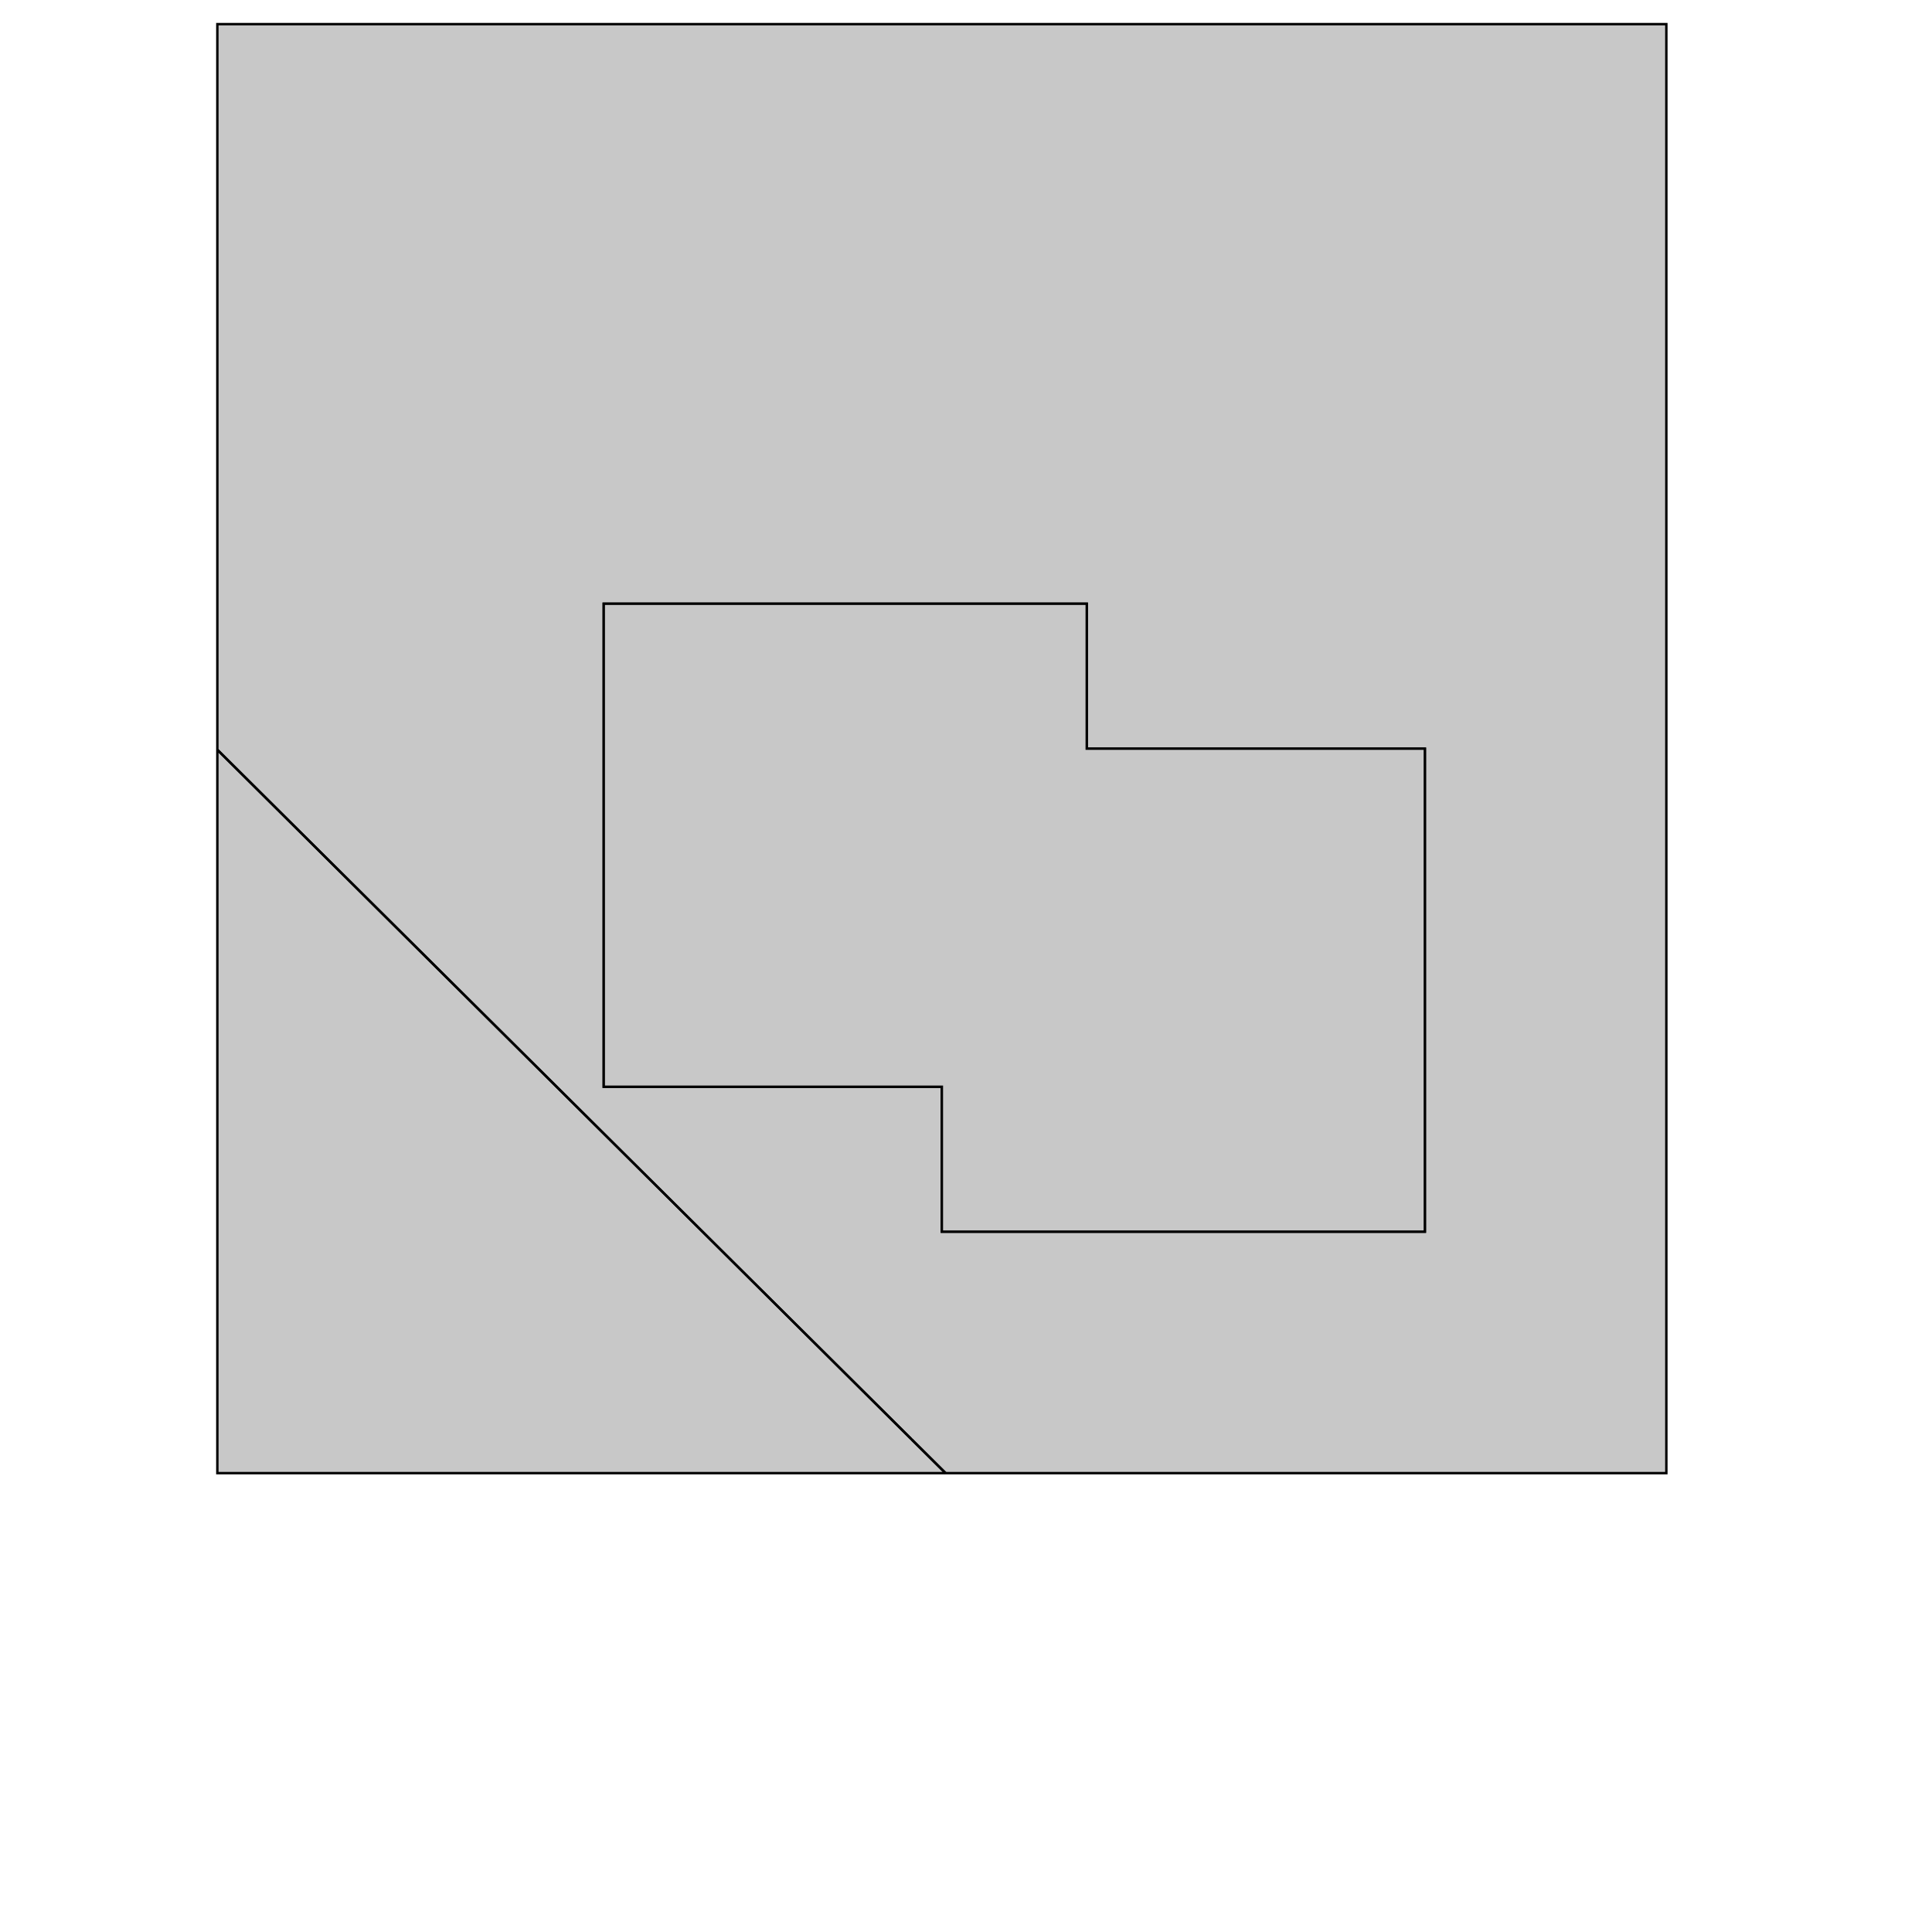 <!DOCTYPE svg>
<svg xmlns="http://www.w3.org/2000/svg" xmlns:xlink="http://www.w3.org/1999/xlink" width="800" height="800">
<g transform="translate(350,350)">
<g transform="scale(1,1)">
<path stroke="rgb(0,0,0)" stroke-opacity="1" fill="rgb(200,200,200)" fill-opacity="1" d="M-260 -38 L-260 -37 L-260 -36 L-260 -35 L-260 -34 L-260 -33 L-260 -32 L-260 -31 L-260 -30 L-260 -29 L-260 -28 L-260 -27 L-260 -26 L-260 -25 L-260 -24 L-260 -23 L-260 -22 L-260 -21 L-260 -20 L-260 -19 L-260 -18 L-260 -17 L-260 -16 L-260 -15 L-260 -14 L-260 -13 L-260 -12 L-260 -11 L-260 -10 L-260 -9 L-260 -8 L-260 -7 L-260 -6 L-260 -5 L-260 -4 L-260 -3 L-260 -2 L-260 -1 L-260 0 L-260 1 L-260 2 L-260 3 L-260 4 L-260 5 L-260 6 L-260 7 L-260 8 L-260 9 L-260 10 L-260 11 L-260 12 L-260 13 L-260 14 L-260 15 L-260 16 L-260 17 L-260 18 L-260 19 L-260 20 L-260 21 L-260 22 L-260 23 L-260 24 L-260 25 L-260 26 L-260 27 L-260 28 L-260 29 L-260 30 L-260 31 L-260 32 L-260 33 L-260 34 L-260 35 L-260 36 L-260 37 L-260 38 L-260 39 L-260 40 L-260 41 L-260 42 L-260 43 L-260 44 L-260 45 L-260 46 L-260 47 L-260 48 L-260 49 L-260 50 L-260 51 L-260 52 L-260 53 L-260 54 L-260 55 L-260 56 L-260 57 L-260 58 L-260 59 L-260 60 L-260 61 L-260 62 L-260 63 L-260 64 L-260 65 L-260 66 L-260 67 L-260 68 L-260 69 L-260 70 L-260 71 L-260 72 L-260 73 L-260 74 L-260 75 L-260 76 L-260 77 L-260 78 L-260 79 L-260 80 L-260 81 L-260 82 L-260 83 L-260 84 L-260 85 L-260 86 L-260 87 L-260 88 L-260 89 L-260 90 L-260 91 L-260 92 L-260 93 L-260 94 L-260 95 L-260 96 L-260 97 L-260 98 L-260 99 L-260 100 L-260 101 L-260 102 L-260 103 L-260 104 L-260 105 L-260 106 L-260 107 L-260 108 L-260 109 L-260 110 L-260 111 L-260 112 L-260 113 L-260 114 L-260 115 L-260 116 L-260 117 L-260 118 L-260 119 L-260 120 L-260 121 L-260 122 L-260 123 L-260 124 L-260 125 L-260 126 L-260 127 L-260 128 L-260 129 L-260 130 L-260 131 L-260 132 L-260 133 L-260 134 L-260 135 L-260 136 L-260 137 L-260 138 L-260 139 L-260 140 L-260 141 L-260 142 L-260 143 L-260 144 L-260 145 L-260 146 L-260 147 L-260 148 L-260 149 L-260 150 L-260 151 L-260 152 L-260 153 L-260 154 L-260 155 L-260 156 L-260 157 L-260 158 L-260 159 L-260 160 L-260 161 L-260 162 L-260 163 L-260 164 L-260 165 L-260 166 L-260 167 L-260 168 L-260 169 L-260 170 L-260 171 L-260 172 L-260 173 L-260 174 L-260 175 L-260 176 L-260 177 L-260 178 L-260 179 L-260 180 L-260 181 L-260 182 L-260 183 L-260 184 L-260 185 L-260 186 L-260 187 L-260 188 L-260 189 L-260 190 L-260 191 L-260 192 L-260 193 L-260 194 L-260 195 L-260 196 L-260 197 L-260 198 L-260 199 L-260 200 L-260 201 L-260 202 L-260 203 L-260 204 L-260 205 L-260 206 L-260 207 L-260 208 L-260 209 L-260 210 L-260 211 L-260 212 L-260 213 L-260 214 L-260 215 L-260 216 L-260 217 L-260 218 L-260 219 L-260 220 L-260 221 L-260 222 L-260 223 L-260 224 L-260 225 L-260 226 L-260 227 L-260 228 L-260 229 L-260 230 L-260 231 L-260 232 L-260 233 L-260 234 L-260 235 L-260 236 L-260 237 L-260 238 L-260 239 L-260 240 L-260 241 L-260 242 L-260 243 L-260 244 L-260 245 L-260 246 L-260 247 L-260 248 L-260 249 L-260 250 L-260 251 L-260 252 L-260 253 L-260 254 L-260 255 L-260 256 L-260 257 L-260 258 L-260 259 L-260 260 L-259 260 L-258 260 L-257 260 L-256 260 L-255 260 L-254 260 L-253 260 L-252 260 L-251 260 L-250 260 L-249 260 L-248 260 L-247 260 L-246 260 L-245 260 L-244 260 L-243 260 L-242 260 L-241 260 L-240 260 L-239 260 L-238 260 L-237 260 L-236 260 L-235 260 L-234 260 L-233 260 L-232 260 L-231 260 L-230 260 L-229 260 L-228 260 L-227 260 L-226 260 L-225 260 L-224 260 L-223 260 L-222 260 L-221 260 L-220 260 L-219 260 L-218 260 L-217 260 L-216 260 L-215 260 L-214 260 L-213 260 L-212 260 L-211 260 L-210 260 L-209 260 L-208 260 L-207 260 L-206 260 L-205 260 L-204 260 L-203 260 L-202 260 L-201 260 L-200 260 L-199 260 L-198 260 L-197 260 L-196 260 L-195 260 L-194 260 L-193 260 L-192 260 L-191 260 L-190 260 L-189 260 L-188 260 L-187 260 L-186 260 L-185 260 L-184 260 L-183 260 L-182 260 L-181 260 L-180 260 L-179 260 L-178 260 L-177 260 L-176 260 L-175 260 L-174 260 L-173 260 L-172 260 L-171 260 L-170 260 L-169 260 L-168 260 L-167 260 L-166 260 L-165 260 L-164 260 L-163 260 L-162 260 L-161 260 L-160 260 L-159 260 L-158 260 L-157 260 L-156 260 L-155 260 L-154 260 L-153 260 L-152 260 L-151 260 L-150 260 L-149 260 L-148 260 L-147 260 L-146 260 L-145 260 L-144 260 L-143 260 L-142 260 L-141 260 L-140 260 L-139 260 L-138 260 L-137 260 L-136 260 L-135 260 L-134 260 L-133 260 L-132 260 L-131 260 L-130 260 L-129 260 L-128 260 L-127 260 L-126 260 L-125 260 L-124 260 L-123 260 L-122 260 L-121 260 L-120 260 L-119 260 L-118 260 L-117 260 L-116 260 L-115 260 L-114 260 L-113 260 L-112 260 L-111 260 L-110 260 L-109 260 L-108 260 L-107 260 L-106 260 L-105 260 L-104 260 L-103 260 L-102 260 L-101 260 L-100 260 L-99 260 L-98 260 L-97 260 L-96 260 L-95 260 L-94 260 L-93 260 L-92 260 L-91 260 L-90 260 L-89 260 L-88 260 L-87 260 L-86 260 L-85 260 L-84 260 L-83 260 L-82 260 L-81 260 L-80 260 L-79 260 L-78 260 L-77 260 L-76 260 L-75 260 L-74 260 L-73 260 L-72 260 L-71 260 L-70 260 L-69 260 L-68 260 L-67 260 L-66 260 L-65 260 L-64 260 L-63 260 L-62 260 L-61 260 L-60 260 L-59 260 L-58 260 L-57 260 L-56 260 L-55 260 L-54 260 L-53 260 L-52 260 L-51 260 L-50 260 L-49 260 L-48 260 L-47 260 L-46 260 L-45 260 L-44 260 L-43 260 L-42 260 L-41 260 L-40 260 L-39 260 L-38 260 L-37 260 L-36 260 L-35 260 L-34 260 L-33 260 L-32 260 L-31 260 L-30 260 L-29 260 L-28 260 L-27 260 L-26 260 L-25 260 L-24 260 L-23 260 L-22 260 L-21 260 L-20 260 L-19 260 L-18 260 L-17 260 L-16 260 L-15 260 L-14 260 L-13 260 L-12 260 L-11 260 L-10 260 L-9 260 L-8 260 L-7 260 L-6 260 L-5 260 L-4 260 L-3 260 L-2 260 L-1 260 L0 260 L1 260 L2 260 L3 260 L4 260 L5 260 L6 260 L7 260 L8 260 L9 260 L10 260 L11 260 L12 260 L13 260 L14 260 L15 260 L16 260 L17 260 L18 260 L19 260 L20 260 L21 260 L22 260 L23 260 L24 260 L25 260 L26 260 L27 260 L28 260 L29 260 L30 260 L31 260 L32 260 L33 260 L34 260 L35 260 L36 260 L37 260 L38 260 L39 260 L40 260 L41 260 L42 260 L43 260 L44 260 L45 260 L46 260 L47 260 L48 260 L49 260 L50 260 L51 260 L52 260 L53 260 L54 260 L55 260 L56 260 L57 260 L58 260 L59 260 L60 260 L61 260 L62 260 L63 260 L64 260 L65 260 L66 260 L67 260 L68 260 L69 260 L70 260 L71 260 L72 260 L73 260 L74 260 L75 260 L76 260 L77 260 L78 260 L79 260 L80 260 L81 260 L82 260 L83 260 L84 260 L85 260 L86 260 L87 260 L88 260 L89 260 L90 260 L91 260 L92 260 L93 260 L94 260 L95 260 L96 260 L97 260 L98 260 L99 260 L100 260 L101 260 L102 260 L103 260 L104 260 L105 260 L106 260 L107 260 L108 260 L109 260 L110 260 L111 260 L112 260 L113 260 L114 260 L115 260 L116 260 L117 260 L118 260 L119 260 L120 260 L121 260 L122 260 L123 260 L124 260 L125 260 L126 260 L127 260 L128 260 L129 260 L130 260 L131 260 L132 260 L133 260 L134 260 L135 260 L136 260 L137 260 L138 260 L139 260 L140 260 L141 260 L142 260 L143 260 L144 260 L145 260 L146 260 L147 260 L148 260 L149 260 L150 260 L151 260 L152 260 L153 260 L154 260 L155 260 L156 260 L157 260 L158 260 L159 260 L160 260 L161 260 L162 260 L163 260 L164 260 L165 260 L166 260 L167 260 L168 260 L169 260 L170 260 L171 260 L172 260 L173 260 L174 260 L175 260 L176 260 L177 260 L178 260 L179 260 L180 260 L181 260 L182 260 L183 260 L184 260 L185 260 L186 260 L187 260 L188 260 L189 260 L190 260 L191 260 L192 260 L193 260 L194 260 L195 260 L196 260 L197 260 L198 260 L199 260 L200 260 L201 260 L202 260 L203 260 L204 260 L205 260 L206 260 L207 260 L208 260 L209 260 L210 260 L211 260 L212 260 L213 260 L214 260 L215 260 L216 260 L217 260 L218 260 L219 260 L220 260 L221 260 L222 260 L223 260 L224 260 L225 260 L226 260 L227 260 L228 260 L229 260 L230 260 L231 260 L232 260 L233 260 L234 260 L235 260 L236 260 L237 260 L238 260 L239 260 L240 260 L241 260 L242 260 L243 260 L244 260 L245 260 L246 260 L247 260 L248 260 L249 260 L250 260 L251 260 L252 260 L253 260 L254 260 L255 260 L256 260 L257 260 L258 260 L259 260 L260 260 L261 260 L262 260 L263 260 L264 260 L265 260 L266 260 L267 260 L268 260 L269 260 L270 260 L271 260 L272 260 L273 260 L274 260 L275 260 L276 260 L277 260 L278 260 L279 260 L280 260 L281 260 L282 260 L283 260 L284 260 L285 260 L286 260 L287 260 L288 260 L289 260 L290 260 L291 260 L292 260 L293 260 L294 260 L295 260 L296 260 L297 260 L298 260 L299 260 L300 260 L301 260 L302 260 L303 260 L304 260 L305 260 L306 260 L307 260 L308 260 L309 260 L310 260 L311 260 L312 260 L313 260 L314 260 L315 260 L316 260 L317 260 L318 260 L319 260 L320 260 L321 260 L322 260 L323 260 L324 260 L325 260 L326 260 L327 260 L328 260 L329 260 L330 260 L331 260 L332 260 L333 260 L334 260 L335 260 L336 260 L337 260 L338 260 L339 260 L340 260 L340 259 L340 258 L340 257 L340 256 L340 255 L340 254 L340 253 L340 252 L340 251 L340 250 L340 249 L340 248 L340 247 L340 246 L340 245 L340 244 L340 243 L340 242 L340 241 L340 240 L340 239 L340 238 L340 237 L340 236 L340 235 L340 234 L340 233 L340 232 L340 231 L340 230 L340 229 L340 228 L340 227 L340 226 L340 225 L340 224 L340 223 L340 222 L340 221 L340 220 L340 219 L340 218 L340 217 L340 216 L340 215 L340 214 L340 213 L340 212 L340 211 L340 210 L340 209 L340 208 L340 207 L340 206 L340 205 L340 204 L340 203 L340 202 L340 201 L340 200 L340 199 L340 198 L340 197 L340 196 L340 195 L340 194 L340 193 L340 192 L340 191 L340 190 L340 189 L340 188 L340 187 L340 186 L340 185 L340 184 L340 183 L340 182 L340 181 L340 180 L340 179 L340 178 L340 177 L340 176 L340 175 L340 174 L340 173 L340 172 L340 171 L340 170 L340 169 L340 168 L340 167 L340 166 L340 165 L340 164 L340 163 L340 162 L340 161 L340 160 L340 159 L340 158 L340 157 L340 156 L340 155 L340 154 L340 153 L340 152 L340 151 L340 150 L340 149 L340 148 L340 147 L340 146 L340 145 L340 144 L340 143 L340 142 L340 141 L340 140 L340 139 L340 138 L340 137 L340 136 L340 135 L340 134 L340 133 L340 132 L340 131 L340 130 L340 129 L340 128 L340 127 L340 126 L340 125 L340 124 L340 123 L340 122 L340 121 L340 120 L340 119 L340 118 L340 117 L340 116 L340 115 L340 114 L340 113 L340 112 L340 111 L340 110 L340 109 L340 108 L340 107 L340 106 L340 105 L340 104 L340 103 L340 102 L340 101 L340 100 L340 99 L340 98 L340 97 L340 96 L340 95 L340 94 L340 93 L340 92 L340 91 L340 90 L340 89 L340 88 L340 87 L340 86 L340 85 L340 84 L340 83 L340 82 L340 81 L340 80 L340 79 L340 78 L340 77 L340 76 L340 75 L340 74 L340 73 L340 72 L340 71 L340 70 L340 69 L340 68 L340 67 L340 66 L340 65 L340 64 L340 63 L340 62 L340 61 L340 60 L340 59 L340 58 L340 57 L340 56 L340 55 L340 54 L340 53 L340 52 L340 51 L340 50 L340 49 L340 48 L340 47 L340 46 L340 45 L340 44 L340 43 L340 42 L340 41 L340 40 L340 39 L340 38 L340 37 L340 36 L340 35 L340 34 L340 33 L340 32 L340 31 L340 30 L340 29 L340 28 L340 27 L340 26 L340 25 L340 24 L340 23 L340 22 L340 21 L340 20 L340 19 L340 18 L340 17 L340 16 L340 15 L340 14 L340 13 L340 12 L340 11 L340 10 L340 9 L340 8 L340 7 L340 6 L340 5 L340 4 L340 3 L340 2 L340 1 L340 0 L340 -1 L340 -2 L340 -3 L340 -4 L340 -5 L340 -6 L340 -7 L340 -8 L340 -9 L340 -10 L340 -11 L340 -12 L340 -13 L340 -14 L340 -15 L340 -16 L340 -17 L340 -18 L340 -19 L340 -20 L340 -21 L340 -22 L340 -23 L340 -24 L340 -25 L340 -26 L340 -27 L340 -28 L340 -29 L340 -30 L340 -31 L340 -32 L340 -33 L340 -34 L340 -35 L340 -36 L340 -37 L340 -38 L340 -39 L340 -40 L340 -41 L340 -42 L340 -43 L340 -44 L340 -45 L340 -46 L340 -47 L340 -48 L340 -49 L340 -50 L340 -51 L340 -52 L340 -53 L340 -54 L340 -55 L340 -56 L340 -57 L340 -58 L340 -59 L340 -60 L340 -61 L340 -62 L340 -63 L340 -64 L340 -65 L340 -66 L340 -67 L340 -68 L340 -69 L340 -70 L340 -71 L340 -72 L340 -73 L340 -74 L340 -75 L340 -76 L340 -77 L340 -78 L340 -79 L340 -80 L340 -81 L340 -82 L340 -83 L340 -84 L340 -85 L340 -86 L340 -87 L340 -88 L340 -89 L340 -90 L340 -91 L340 -92 L340 -93 L340 -94 L340 -95 L340 -96 L340 -97 L340 -98 L340 -99 L340 -100 L340 -101 L340 -102 L340 -103 L340 -104 L340 -105 L340 -106 L340 -107 L340 -108 L340 -109 L340 -110 L340 -111 L340 -112 L340 -113 L340 -114 L340 -115 L340 -116 L340 -117 L340 -118 L340 -119 L340 -120 L340 -121 L340 -122 L340 -123 L340 -124 L340 -125 L340 -126 L340 -127 L340 -128 L340 -129 L340 -130 L340 -131 L340 -132 L340 -133 L340 -134 L340 -135 L340 -136 L340 -137 L340 -138 L340 -139 L340 -140 L340 -141 L340 -142 L340 -143 L340 -144 L340 -145 L340 -146 L340 -147 L340 -148 L340 -149 L340 -150 L340 -151 L340 -152 L340 -153 L340 -154 L340 -155 L340 -156 L340 -157 L340 -158 L340 -159 L340 -160 L340 -161 L340 -162 L340 -163 L340 -164 L340 -165 L340 -166 L340 -167 L340 -168 L340 -169 L340 -170 L340 -171 L340 -172 L340 -173 L340 -174 L340 -175 L340 -176 L340 -177 L340 -178 L340 -179 L340 -180 L340 -181 L340 -182 L340 -183 L340 -184 L340 -185 L340 -186 L340 -187 L340 -188 L340 -189 L340 -190 L340 -191 L340 -192 L340 -193 L340 -194 L340 -195 L340 -196 L340 -197 L340 -198 L340 -199 L340 -200 L340 -201 L340 -202 L340 -203 L340 -204 L340 -205 L340 -206 L340 -207 L340 -208 L340 -209 L340 -210 L340 -211 L340 -212 L340 -213 L340 -214 L340 -215 L340 -216 L340 -217 L340 -218 L340 -219 L340 -220 L340 -221 L340 -222 L340 -223 L340 -224 L340 -225 L340 -226 L340 -227 L340 -228 L340 -229 L340 -230 L340 -231 L340 -232 L340 -233 L340 -234 L340 -235 L340 -236 L340 -237 L340 -238 L340 -239 L340 -240 L340 -241 L340 -242 L340 -243 L340 -244 L340 -245 L340 -246 L340 -247 L340 -248 L340 -249 L340 -250 L340 -251 L340 -252 L340 -253 L340 -254 L340 -255 L340 -256 L340 -257 L340 -258 L340 -259 L340 -260 L340 -261 L340 -262 L340 -263 L340 -264 L340 -265 L340 -266 L340 -267 L340 -268 L340 -269 L340 -270 L340 -271 L340 -272 L340 -273 L340 -274 L340 -275 L340 -276 L340 -277 L340 -278 L340 -279 L340 -280 L340 -281 L340 -282 L340 -283 L340 -284 L340 -285 L340 -286 L340 -287 L340 -288 L340 -289 L340 -290 L340 -291 L340 -292 L340 -293 L340 -294 L340 -295 L340 -296 L340 -297 L340 -298 L340 -299 L340 -300 L340 -301 L340 -302 L340 -303 L340 -304 L340 -305 L340 -306 L340 -307 L340 -308 L340 -309 L340 -310 L340 -311 L340 -312 L340 -313 L340 -314 L340 -315 L340 -316 L340 -317 L340 -318 L340 -319 L340 -320 L340 -321 L340 -322 L340 -323 L340 -324 L340 -325 L340 -326 L340 -327 L340 -328 L340 -329 L340 -330 L340 -331 L340 -332 L340 -333 L340 -334 L340 -335 L340 -336 L340 -337 L340 -338 L340 -339 L340 -340 L339 -340 L338 -340 L337 -340 L336 -340 L335 -340 L334 -340 L333 -340 L332 -340 L331 -340 L330 -340 L329 -340 L328 -340 L327 -340 L326 -340 L325 -340 L324 -340 L323 -340 L322 -340 L321 -340 L320 -340 L319 -340 L318 -340 L317 -340 L316 -340 L315 -340 L314 -340 L313 -340 L312 -340 L311 -340 L310 -340 L309 -340 L308 -340 L307 -340 L306 -340 L305 -340 L304 -340 L303 -340 L302 -340 L301 -340 L300 -340 L299 -340 L298 -340 L297 -340 L296 -340 L295 -340 L294 -340 L293 -340 L292 -340 L291 -340 L290 -340 L289 -340 L288 -340 L287 -340 L286 -340 L285 -340 L284 -340 L283 -340 L282 -340 L281 -340 L280 -340 L279 -340 L278 -340 L277 -340 L276 -340 L275 -340 L274 -340 L273 -340 L272 -340 L271 -340 L270 -340 L269 -340 L268 -340 L267 -340 L266 -340 L265 -340 L264 -340 L263 -340 L262 -340 L261 -340 L260 -340 L259 -340 L258 -340 L257 -340 L256 -340 L255 -340 L254 -340 L253 -340 L252 -340 L251 -340 L250 -340 L249 -340 L248 -340 L247 -340 L246 -340 L245 -340 L244 -340 L243 -340 L242 -340 L241 -340 L240 -340 L239 -340 L238 -340 L237 -340 L236 -340 L235 -340 L234 -340 L233 -340 L232 -340 L231 -340 L230 -340 L229 -340 L228 -340 L227 -340 L226 -340 L225 -340 L224 -340 L223 -340 L222 -340 L221 -340 L220 -340 L219 -340 L218 -340 L217 -340 L216 -340 L215 -340 L214 -340 L213 -340 L212 -340 L211 -340 L210 -340 L209 -340 L208 -340 L207 -340 L206 -340 L205 -340 L204 -340 L203 -340 L202 -340 L201 -340 L200 -340 L199 -340 L198 -340 L197 -340 L196 -340 L195 -340 L194 -340 L193 -340 L192 -340 L191 -340 L190 -340 L189 -340 L188 -340 L187 -340 L186 -340 L185 -340 L184 -340 L183 -340 L182 -340 L181 -340 L180 -340 L179 -340 L178 -340 L177 -340 L176 -340 L175 -340 L174 -340 L173 -340 L172 -340 L171 -340 L170 -340 L169 -340 L168 -340 L167 -340 L166 -340 L165 -340 L164 -340 L163 -340 L162 -340 L161 -340 L160 -340 L159 -340 L158 -340 L157 -340 L156 -340 L155 -340 L154 -340 L153 -340 L152 -340 L151 -340 L150 -340 L149 -340 L148 -340 L147 -340 L146 -340 L145 -340 L144 -340 L143 -340 L142 -340 L141 -340 L140 -340 L139 -340 L138 -340 L137 -340 L136 -340 L135 -340 L134 -340 L133 -340 L132 -340 L131 -340 L130 -340 L129 -340 L128 -340 L127 -340 L126 -340 L125 -340 L124 -340 L123 -340 L122 -340 L121 -340 L120 -340 L119 -340 L118 -340 L117 -340 L116 -340 L115 -340 L114 -340 L113 -340 L112 -340 L111 -340 L110 -340 L109 -340 L108 -340 L107 -340 L106 -340 L105 -340 L104 -340 L103 -340 L102 -340 L101 -340 L100 -340 L99 -340 L98 -340 L97 -340 L96 -340 L95 -340 L94 -340 L93 -340 L92 -340 L91 -340 L90 -340 L89 -340 L88 -340 L87 -340 L86 -340 L85 -340 L84 -340 L83 -340 L82 -340 L81 -340 L80 -340 L79 -340 L78 -340 L77 -340 L76 -340 L75 -340 L74 -340 L73 -340 L72 -340 L71 -340 L70 -340 L69 -340 L68 -340 L67 -340 L66 -340 L65 -340 L64 -340 L63 -340 L62 -340 L61 -340 L60 -340 L59 -340 L58 -340 L57 -340 L56 -340 L55 -340 L54 -340 L53 -340 L52 -340 L51 -340 L50 -340 L49 -340 L48 -340 L47 -340 L46 -340 L45 -340 L44 -340 L43 -340 L42 -340 L41 -340 L40 -340 L39 -340 L38 -340 L37 -340 L36 -340 L35 -340 L34 -340 L33 -340 L32 -340 L31 -340 L30 -340 L29 -340 L28 -340 L27 -340 L26 -340 L25 -340 L24 -340 L23 -340 L22 -340 L21 -340 L20 -340 L19 -340 L18 -340 L17 -340 L16 -340 L15 -340 L14 -340 L13 -340 L12 -340 L11 -340 L10 -340 L9 -340 L8 -340 L7 -340 L6 -340 L5 -340 L4 -340 L3 -340 L2 -340 L1 -340 L0 -340 L-1 -340 L-2 -340 L-3 -340 L-4 -340 L-5 -340 L-6 -340 L-7 -340 L-8 -340 L-9 -340 L-10 -340 L-11 -340 L-12 -340 L-13 -340 L-14 -340 L-15 -340 L-16 -340 L-17 -340 L-18 -340 L-19 -340 L-20 -340 L-21 -340 L-22 -340 L-23 -340 L-24 -340 L-25 -340 L-26 -340 L-27 -340 L-28 -340 L-29 -340 L-30 -340 L-31 -340 L-32 -340 L-33 -340 L-34 -340 L-35 -340 L-36 -340 L-37 -340 L-38 -340 L-39 -340 L-40 -340 L-41 -340 L-42 -340 L-43 -340 L-44 -340 L-45 -340 L-46 -340 L-47 -340 L-48 -340 L-49 -340 L-50 -340 L-51 -340 L-52 -340 L-53 -340 L-54 -340 L-55 -340 L-56 -340 L-57 -340 L-58 -340 L-59 -340 L-60 -340 L-61 -340 L-62 -340 L-63 -340 L-64 -340 L-65 -340 L-66 -340 L-67 -340 L-68 -340 L-69 -340 L-70 -340 L-71 -340 L-72 -340 L-73 -340 L-74 -340 L-75 -340 L-76 -340 L-77 -340 L-78 -340 L-79 -340 L-80 -340 L-81 -340 L-82 -340 L-83 -340 L-84 -340 L-85 -340 L-86 -340 L-87 -340 L-88 -340 L-89 -340 L-90 -340 L-91 -340 L-92 -340 L-93 -340 L-94 -340 L-95 -340 L-96 -340 L-97 -340 L-98 -340 L-99 -340 L-100 -340 L-101 -340 L-102 -340 L-103 -340 L-104 -340 L-105 -340 L-106 -340 L-107 -340 L-108 -340 L-109 -340 L-110 -340 L-111 -340 L-112 -340 L-113 -340 L-114 -340 L-115 -340 L-116 -340 L-117 -340 L-118 -340 L-119 -340 L-120 -340 L-121 -340 L-122 -340 L-123 -340 L-124 -340 L-125 -340 L-126 -340 L-127 -340 L-128 -340 L-129 -340 L-130 -340 L-131 -340 L-132 -340 L-133 -340 L-134 -340 L-135 -340 L-136 -340 L-137 -340 L-138 -340 L-139 -340 L-140 -340 L-141 -340 L-142 -340 L-143 -340 L-144 -340 L-145 -340 L-146 -340 L-147 -340 L-148 -340 L-149 -340 L-150 -340 L-151 -340 L-152 -340 L-153 -340 L-154 -340 L-155 -340 L-156 -340 L-157 -340 L-158 -340 L-159 -340 L-160 -340 L-161 -340 L-162 -340 L-163 -340 L-164 -340 L-165 -340 L-166 -340 L-167 -340 L-168 -340 L-169 -340 L-170 -340 L-171 -340 L-172 -340 L-173 -340 L-174 -340 L-175 -340 L-176 -340 L-177 -340 L-178 -340 L-179 -340 L-180 -340 L-181 -340 L-182 -340 L-183 -340 L-184 -340 L-185 -340 L-186 -340 L-187 -340 L-188 -340 L-189 -340 L-190 -340 L-191 -340 L-192 -340 L-193 -340 L-194 -340 L-195 -340 L-196 -340 L-197 -340 L-198 -340 L-199 -340 L-200 -340 L-201 -340 L-202 -340 L-203 -340 L-204 -340 L-205 -340 L-206 -340 L-207 -340 L-208 -340 L-209 -340 L-210 -340 L-211 -340 L-212 -340 L-213 -340 L-214 -340 L-215 -340 L-216 -340 L-217 -340 L-218 -340 L-219 -340 L-220 -340 L-221 -340 L-222 -340 L-223 -340 L-224 -340 L-225 -340 L-226 -340 L-227 -340 L-228 -340 L-229 -340 L-230 -340 L-231 -340 L-232 -340 L-233 -340 L-234 -340 L-235 -340 L-236 -340 L-237 -340 L-238 -340 L-239 -340 L-240 -340 L-241 -340 L-242 -340 L-243 -340 L-244 -340 L-245 -340 L-246 -340 L-247 -340 L-248 -340 L-249 -340 L-250 -340 L-251 -340 L-252 -340 L-253 -340 L-254 -340 L-255 -340 L-256 -340 L-257 -340 L-258 -340 L-259 -340 L-260 -340 L-260 -339 L-260 -338 L-260 -337 L-260 -336 L-260 -335 L-260 -334 L-260 -333 L-260 -332 L-260 -331 L-260 -330 L-260 -329 L-260 -328 L-260 -327 L-260 -326 L-260 -325 L-260 -324 L-260 -323 L-260 -322 L-260 -321 L-260 -320 L-260 -319 L-260 -318 L-260 -317 L-260 -316 L-260 -315 L-260 -314 L-260 -313 L-260 -312 L-260 -311 L-260 -310 L-260 -309 L-260 -308 L-260 -307 L-260 -306 L-260 -305 L-260 -304 L-260 -303 L-260 -302 L-260 -301 L-260 -300 L-260 -299 L-260 -298 L-260 -297 L-260 -296 L-260 -295 L-260 -294 L-260 -293 L-260 -292 L-260 -291 L-260 -290 L-260 -289 L-260 -288 L-260 -287 L-260 -286 L-260 -285 L-260 -284 L-260 -283 L-260 -282 L-260 -281 L-260 -280 L-260 -279 L-260 -278 L-260 -277 L-260 -276 L-260 -275 L-260 -274 L-260 -273 L-260 -272 L-260 -271 L-260 -270 L-260 -269 L-260 -268 L-260 -267 L-260 -266 L-260 -265 L-260 -264 L-260 -263 L-260 -262 L-260 -261 L-260 -260 L-260 -259 L-260 -258 L-260 -257 L-260 -256 L-260 -255 L-260 -254 L-260 -253 L-260 -252 L-260 -251 L-260 -250 L-260 -249 L-260 -248 L-260 -247 L-260 -246 L-260 -245 L-260 -244 L-260 -243 L-260 -242 L-260 -241 L-260 -240 L-260 -239 L-260 -238 L-260 -237 L-260 -236 L-260 -235 L-260 -234 L-260 -233 L-260 -232 L-260 -231 L-260 -230 L-260 -229 L-260 -228 L-260 -227 L-260 -226 L-260 -225 L-260 -224 L-260 -223 L-260 -222 L-260 -221 L-260 -220 L-260 -219 L-260 -218 L-260 -217 L-260 -216 L-260 -215 L-260 -214 L-260 -213 L-260 -212 L-260 -211 L-260 -210 L-260 -209 L-260 -208 L-260 -207 L-260 -206 L-260 -205 L-260 -204 L-260 -203 L-260 -202 L-260 -201 L-260 -200 L-260 -199 L-260 -198 L-260 -197 L-260 -196 L-260 -195 L-260 -194 L-260 -193 L-260 -192 L-260 -191 L-260 -190 L-260 -189 L-260 -188 L-260 -187 L-260 -186 L-260 -185 L-260 -184 L-260 -183 L-260 -182 L-260 -181 L-260 -180 L-260 -179 L-260 -178 L-260 -177 L-260 -176 L-260 -175 L-260 -174 L-260 -173 L-260 -172 L-260 -171 L-260 -170 L-260 -169 L-260 -168 L-260 -167 L-260 -166 L-260 -165 L-260 -164 L-260 -163 L-260 -162 L-260 -161 L-260 -160 L-260 -159 L-260 -158 L-260 -157 L-260 -156 L-260 -155 L-260 -154 L-260 -153 L-260 -152 L-260 -151 L-260 -150 L-260 -149 L-260 -148 L-260 -147 L-260 -146 L-260 -145 L-260 -144 L-260 -143 L-260 -142 L-260 -141 L-260 -140 L-260 -139 L-260 -138 L-260 -137 L-260 -136 L-260 -135 L-260 -134 L-260 -133 L-260 -132 L-260 -131 L-260 -130 L-260 -129 L-260 -128 L-260 -127 L-260 -126 L-260 -125 L-260 -124 L-260 -123 L-260 -122 L-260 -121 L-260 -120 L-260 -119 L-260 -118 L-260 -117 L-260 -116 L-260 -115 L-260 -114 L-260 -113 L-260 -112 L-260 -111 L-260 -110 L-260 -109 L-260 -108 L-260 -107 L-260 -106 L-260 -105 L-260 -104 L-260 -103 L-260 -102 L-260 -101 L-260 -100 L-260 -99 L-260 -98 L-260 -97 L-260 -96 L-260 -95 L-260 -94 L-260 -93 L-260 -92 L-260 -91 L-260 -90 L-260 -89 L-260 -88 L-260 -87 L-260 -86 L-260 -85 L-260 -84 L-260 -83 L-260 -82 L-260 -81 L-260 -80 L-260 -79 L-260 -78 L-260 -77 L-260 -76 L-260 -75 L-260 -74 L-260 -73 L-260 -72 L-260 -71 L-260 -70 L-260 -69 L-260 -68 L-260 -67 L-260 -66 L-260 -65 L-260 -64 L-260 -63 L-260 -62 L-260 -61 L-260 -60 L-260 -59 L-260 -58 L-260 -57 L-260 -56 L-260 -55 L-260 -54 L-260 -53 L-260 -52 L-260 -51 L-260 -50 L-260 -49 L-260 -48 L-260 -47 L-260 -46 L-260 -45 L-260 -44 L-260 -43 L-260 -42 L-260 -41 L-260 -40 L-260 -39.548 L-257.435 -37 L-257.326 -36.892 L-256.983 -36.552 L-256.617 -36.188 L-256.57 -36.141 L-256.428 -36 L-255.908 -35.483 L-255.62 -35.197 L-253.071 -32.665 L-253.78 -33.37 L-254.489 -34.074 L-255.198 -34.779 L-255.62 -35.197 L-256.428 -36 L-256.57 -36.141 L-256.983 -36.552 L-257.435 -37 L-258.036 -37.597 L-258.745 -38.301 L-259.454 -39.006 L-260 -39.548 L-260 -39 L-260 -38 Z M170 160 L169 160 L168 160 L167 160 L166 160 L165 160 L164 160 L163 160 L162 160 L161 160 L160 160 L159 160 L158 160 L157 160 L156 160 L155 160 L154 160 L153 160 L152 160 L151 160 L150 160 L149 160 L148 160 L147 160 L146 160 L145 160 L144 160 L143 160 L142 160 L141 160 L140 160 L139 160 L138 160 L137 160 L136 160 L135 160 L134 160 L133 160 L132 160 L131 160 L130 160 L129 160 L128 160 L127 160 L126 160 L125 160 L124 160 L123 160 L122 160 L121 160 L120 160 L119 160 L118 160 L117 160 L116 160 L115 160 L114 160 L113 160 L112 160 L111 160 L110 160 L109 160 L108 160 L107 160 L106 160 L105 160 L104 160 L103 160 L102 160 L101 160 L100 160 L99 160 L98 160 L97 160 L96 160 L95 160 L94 160 L93 160 L92 160 L91 160 L90 160 L89 160 L88 160 L87 160 L86 160 L85 160 L84 160 L83 160 L82 160 L81 160 L80 160 L79 160 L78 160 L77 160 L76 160 L75 160 L74 160 L73 160 L72 160 L71 160 L70 160 L69 160 L68 160 L67 160 L66 160 L65 160 L64 160 L63 160 L62 160 L61 160 L60 160 L59 160 L58 160 L57 160 L56 160 L55 160 L54 160 L53 160 L52 160 L51 160 L50 160 L49 160 L48 160 L47 160 L46 160 L45 160 L44 160 L43 160 L42 160 L41 160 L40 160 L40 159 L40 158 L40 157 L40 156 L40 155 L40 154 L40 153 L40 152 L40 151 L40 150 L40 149 L40 148 L40 147 L40 146 L40 145 L40 144 L40 143 L40 142 L40 141 L40 140 L40 139 L40 138 L40 137 L40 136 L40 135 L40 134 L40 133 L40 132 L40 131 L40 130 L40 129 L40 128 L40 127 L40 126 L40 125 L40 124 L40 123 L40 122 L40 121 L40 120 L40 119 L40 118 L40 117 L40 116 L40 115 L40 114 L40 113 L40 112 L40 111 L40 110 L40 109 L40 108 L40 107 L40 106 L40 105 L40 104 L40 103 L40 102 L40 101 L40 100 L39 100 L38 100 L37 100 L36 100 L35 100 L34 100 L33 100 L32 100 L31 100 L30 100 L29 100 L28 100 L27 100 L26 100 L25 100 L24 100 L23 100 L22 100 L21 100 L20 100 L19 100 L18 100 L17 100 L16 100 L15 100 L14 100 L13 100 L12 100 L11 100 L10 100 L9 100 L8 100 L7 100 L6 100 L5 100 L4 100 L3 100 L2 100 L1 100 L0 100 L-1 100 L-2 100 L-3 100 L-4 100 L-5 100 L-6 100 L-7 100 L-8 100 L-9 100 L-10 100 L-11 100 L-12 100 L-13 100 L-14 100 L-15 100 L-16 100 L-17 100 L-18 100 L-19 100 L-20 100 L-21 100 L-22 100 L-23 100 L-24 100 L-25 100 L-26 100 L-27 100 L-28 100 L-29 100 L-30 100 L-31 100 L-32 100 L-33 100 L-34 100 L-35 100 L-36 100 L-37 100 L-38 100 L-39 100 L-40 100 L-41 100 L-42 100 L-43 100 L-44 100 L-45 100 L-46 100 L-47 100 L-48 100 L-49 100 L-50 100 L-51 100 L-52 100 L-53 100 L-54 100 L-55 100 L-56 100 L-57 100 L-58 100 L-59 100 L-60 100 L-61 100 L-62 100 L-63 100 L-64 100 L-65 100 L-66 100 L-67 100 L-68 100 L-69 100 L-70 100 L-71 100 L-72 100 L-73 100 L-74 100 L-75 100 L-76 100 L-77 100 L-78 100 L-79 100 L-80 100 L-81 100 L-82 100 L-83 100 L-84 100 L-85 100 L-86 100 L-87 100 L-88 100 L-89 100 L-90 100 L-91 100 L-92 100 L-93 100 L-94 100 L-95 100 L-96 100 L-97 100 L-98 100 L-99 100 L-100 100 L-100 99 L-100 98 L-100 97 L-100 96 L-100 95 L-100 94 L-100 93 L-100 92 L-100 91 L-100 90 L-100 89 L-100 88 L-100 87 L-100 86 L-100 85 L-100 84 L-100 83 L-100 82 L-100 81 L-100 80 L-100 79 L-100 78 L-100 77 L-100 76 L-100 75 L-100 74 L-100 73 L-100 72 L-100 71 L-100 70 L-100 69 L-100 68 L-100 67 L-100 66 L-100 65 L-100 64 L-100 63 L-100 62 L-100 61 L-100 60 L-100 59 L-100 58 L-100 57 L-100 56 L-100 55 L-100 54 L-100 53 L-100 52 L-100 51 L-100 50 L-100 49 L-100 48 L-100 47 L-100 46 L-100 45 L-100 44 L-100 43 L-100 42 L-100 41 L-100 40 L-100 39 L-100 38 L-100 37 L-100 36 L-100 35 L-100 34 L-100 33 L-100 32 L-100 31 L-100 30 L-100 29 L-100 28 L-100 27 L-100 26 L-100 25 L-100 24 L-100 23 L-100 22 L-100 21 L-100 20 L-100 19 L-100 18 L-100 17 L-100 16 L-100 15 L-100 14 L-100 13 L-100 12 L-100 11 L-100 10 L-100 9 L-100 8 L-100 7 L-100 6 L-100 5 L-100 4 L-100 3 L-100 2 L-100 1 L-100 0 L-100 -1 L-100 -2 L-100 -3 L-100 -4 L-100 -5 L-100 -6 L-100 -7 L-100 -8 L-100 -9 L-100 -10 L-100 -11 L-100 -12 L-100 -13 L-100 -14 L-100 -15 L-100 -16 L-100 -17 L-100 -18 L-100 -19 L-100 -20 L-100 -21 L-100 -22 L-100 -23 L-100 -24 L-100 -25 L-100 -26 L-100 -27 L-100 -28 L-100 -29 L-100 -30 L-100 -31 L-100 -32 L-100 -33 L-100 -34 L-100 -35 L-100 -36 L-100 -37 L-100 -38 L-100 -39 L-100 -40 L-100 -41 L-100 -42 L-100 -43 L-100 -44 L-100 -45 L-100 -46 L-100 -47 L-100 -48 L-100 -49 L-100 -50 L-100 -51 L-100 -52 L-100 -53 L-100 -54 L-100 -55 L-100 -56 L-100 -57 L-100 -58 L-100 -59 L-100 -60 L-100 -61 L-100 -62 L-100 -63 L-100 -64 L-100 -65 L-100 -66 L-100 -67 L-100 -68 L-100 -69 L-100 -70 L-100 -71 L-100 -72 L-100 -73 L-100 -74 L-100 -75 L-100 -76 L-100 -77 L-100 -78 L-100 -79 L-100 -80 L-100 -81 L-100 -82 L-100 -83 L-100 -84 L-100 -85 L-100 -86 L-100 -87 L-100 -88 L-100 -89 L-100 -90 L-100 -91 L-100 -92 L-100 -93 L-100 -94 L-100 -95 L-100 -96 L-100 -97 L-100 -98 L-100 -99 L-100 -100 L-99 -100 L-98 -100 L-97 -100 L-96 -100 L-95 -100 L-94 -100 L-93 -100 L-92 -100 L-91 -100 L-90 -100 L-89 -100 L-88 -100 L-87 -100 L-86 -100 L-85 -100 L-84 -100 L-83 -100 L-82 -100 L-81 -100 L-80 -100 L-79 -100 L-78 -100 L-77 -100 L-76 -100 L-75 -100 L-74 -100 L-73 -100 L-72 -100 L-71 -100 L-70 -100 L-69 -100 L-68 -100 L-67 -100 L-66 -100 L-65 -100 L-64 -100 L-63 -100 L-62 -100 L-61 -100 L-60 -100 L-59 -100 L-58 -100 L-57 -100 L-56 -100 L-55 -100 L-54 -100 L-53 -100 L-52 -100 L-51 -100 L-50 -100 L-49 -100 L-48 -100 L-47 -100 L-46 -100 L-45 -100 L-44 -100 L-43 -100 L-42 -100 L-41 -100 L-40 -100 L-39 -100 L-38 -100 L-37 -100 L-36 -100 L-35 -100 L-34 -100 L-33 -100 L-32 -100 L-31 -100 L-30 -100 L-29 -100 L-28 -100 L-27 -100 L-26 -100 L-25 -100 L-24 -100 L-23 -100 L-22 -100 L-21 -100 L-20 -100 L-19 -100 L-18 -100 L-17 -100 L-16 -100 L-15 -100 L-14 -100 L-13 -100 L-12 -100 L-11 -100 L-10 -100 L-9 -100 L-8 -100 L-7 -100 L-6 -100 L-5 -100 L-4 -100 L-3 -100 L-2 -100 L-1 -100 L0 -100 L1 -100 L2 -100 L3 -100 L4 -100 L5 -100 L6 -100 L7 -100 L8 -100 L9 -100 L10 -100 L11 -100 L12 -100 L13 -100 L14 -100 L15 -100 L16 -100 L17 -100 L18 -100 L19 -100 L20 -100 L21 -100 L22 -100 L23 -100 L24 -100 L25 -100 L26 -100 L27 -100 L28 -100 L29 -100 L30 -100 L31 -100 L32 -100 L33 -100 L34 -100 L35 -100 L36 -100 L37 -100 L38 -100 L39 -100 L40 -100 L41 -100 L42 -100 L43 -100 L44 -100 L45 -100 L46 -100 L47 -100 L48 -100 L49 -100 L50 -100 L51 -100 L52 -100 L53 -100 L54 -100 L55 -100 L56 -100 L57 -100 L58 -100 L59 -100 L60 -100 L61 -100 L62 -100 L63 -100 L64 -100 L65 -100 L66 -100 L67 -100 L68 -100 L69 -100 L70 -100 L71 -100 L72 -100 L73 -100 L74 -100 L75 -100 L76 -100 L77 -100 L78 -100 L79 -100 L80 -100 L81 -100 L82 -100 L83 -100 L84 -100 L85 -100 L86 -100 L87 -100 L88 -100 L89 -100 L90 -100 L91 -100 L92 -100 L93 -100 L94 -100 L95 -100 L96 -100 L97 -100 L98 -100 L99 -100 L100 -100 L100 -99 L100 -98 L100 -97 L100 -96 L100 -95 L100 -94 L100 -93 L100 -92 L100 -91 L100 -90 L100 -89 L100 -88 L100 -87 L100 -86 L100 -85 L100 -84 L100 -83 L100 -82 L100 -81 L100 -80 L100 -79 L100 -78 L100 -77 L100 -76 L100 -75 L100 -74 L100 -73 L100 -72 L100 -71 L100 -70 L100 -69 L100 -68 L100 -67 L100 -66 L100 -65 L100 -64 L100 -63 L100 -62 L100 -61 L100 -60 L100 -59 L100 -58 L100 -57 L100 -56 L100 -55 L100 -54 L100 -53 L100 -52 L100 -51 L100 -50 L100 -49 L100 -48 L100 -47 L100 -46 L100 -45 L100 -44 L100 -43 L100 -42 L100 -41 L100 -40 L101 -40 L102 -40 L103 -40 L104 -40 L105 -40 L106 -40 L107 -40 L108 -40 L109 -40 L110 -40 L111 -40 L112 -40 L113 -40 L114 -40 L115 -40 L116 -40 L117 -40 L118 -40 L119 -40 L120 -40 L121 -40 L122 -40 L123 -40 L124 -40 L125 -40 L126 -40 L127 -40 L128 -40 L129 -40 L130 -40 L131 -40 L132 -40 L133 -40 L134 -40 L135 -40 L136 -40 L137 -40 L138 -40 L139 -40 L140 -40 L141 -40 L142 -40 L143 -40 L144 -40 L145 -40 L146 -40 L147 -40 L148 -40 L149 -40 L150 -40 L151 -40 L152 -40 L153 -40 L154 -40 L155 -40 L156 -40 L157 -40 L158 -40 L159 -40 L160 -40 L161 -40 L162 -40 L163 -40 L164 -40 L165 -40 L166 -40 L167 -40 L168 -40 L169 -40 L170 -40 L171 -40 L172 -40 L173 -40 L174 -40 L175 -40 L176 -40 L177 -40 L178 -40 L179 -40 L180 -40 L181 -40 L182 -40 L183 -40 L184 -40 L185 -40 L186 -40 L187 -40 L188 -40 L189 -40 L190 -40 L191 -40 L192 -40 L193 -40 L194 -40 L195 -40 L196 -40 L197 -40 L198 -40 L199 -40 L200 -40 L201 -40 L202 -40 L203 -40 L204 -40 L205 -40 L206 -40 L207 -40 L208 -40 L209 -40 L210 -40 L211 -40 L212 -40 L213 -40 L214 -40 L215 -40 L216 -40 L217 -40 L218 -40 L219 -40 L220 -40 L221 -40 L222 -40 L223 -40 L224 -40 L225 -40 L226 -40 L227 -40 L228 -40 L229 -40 L230 -40 L231 -40 L232 -40 L233 -40 L234 -40 L235 -40 L236 -40 L237 -40 L238 -40 L239 -40 L240 -40 L240 -39 L240 -38 L240 -37 L240 -36 L240 -35 L240 -34 L240 -33 L240 -32 L240 -31 L240 -30 L240 -29 L240 -28 L240 -27 L240 -26 L240 -25 L240 -24 L240 -23 L240 -22 L240 -21 L240 -20 L240 -19 L240 -18 L240 -17 L240 -16 L240 -15 L240 -14 L240 -13 L240 -12 L240 -11 L240 -10 L240 -9 L240 -8 L240 -7 L240 -6 L240 -5 L240 -4 L240 -3 L240 -2 L240 -1 L240 0 L240 1 L240 2 L240 3 L240 4 L240 5 L240 6 L240 7 L240 8 L240 9 L240 10 L240 11 L240 12 L240 13 L240 14 L240 15 L240 16 L240 17 L240 18 L240 19 L240 20 L240 21 L240 22 L240 23 L240 24 L240 25 L240 26 L240 27 L240 28 L240 29 L240 30 L240 31 L240 32 L240 33 L240 34 L240 35 L240 36 L240 37 L240 38 L240 39 L240 40 L240 41 L240 42 L240 43 L240 44 L240 45 L240 46 L240 47 L240 48 L240 49 L240 50 L240 51 L240 52 L240 53 L240 54 L240 55 L240 56 L240 57 L240 58 L240 59 L240 60 L240 61 L240 62 L240 63 L240 64 L240 65 L240 66 L240 67 L240 68 L240 69 L240 70 L240 71 L240 72 L240 73 L240 74 L240 75 L240 76 L240 77 L240 78 L240 79 L240 80 L240 81 L240 82 L240 83 L240 84 L240 85 L240 86 L240 87 L240 88 L240 89 L240 90 L240 91 L240 92 L240 93 L240 94 L240 95 L240 96 L240 97 L240 98 L240 99 L240 100 L240 101 L240 102 L240 103 L240 104 L240 105 L240 106 L240 107 L240 108 L240 109 L240 110 L240 111 L240 112 L240 113 L240 114 L240 115 L240 116 L240 117 L240 118 L240 119 L240 120 L240 121 L240 122 L240 123 L240 124 L240 125 L240 126 L240 127 L240 128 L240 129 L240 130 L240 131 L240 132 L240 133 L240 134 L240 135 L240 136 L240 137 L240 138 L240 139 L240 140 L240 141 L240 142 L240 143 L240 144 L240 145 L240 146 L240 147 L240 148 L240 149 L240 150 L240 151 L240 152 L240 153 L240 154 L240 155 L240 156 L240 157 L240 158 L240 159 L240 160 L239 160 L238 160 L237 160 L236 160 L235 160 L234 160 L233 160 L232 160 L231 160 L230 160 L229 160 L228 160 L227 160 L226 160 L225 160 L224 160 L223 160 L222 160 L221 160 L220 160 L219 160 L218 160 L217 160 L216 160 L215 160 L214 160 L213 160 L212 160 L211 160 L210 160 L209 160 L208 160 L207 160 L206 160 L205 160 L204 160 L203 160 L202 160 L201 160 L200 160 L199 160 L198 160 L197 160 L196 160 L195 160 L194 160 L193 160 L192 160 L191 160 L190 160 L189 160 L188 160 L187 160 L186 160 L185 160 L184 160 L183 160 L182 160 L181 160 L180 160 L179 160 L178 160 L177 160 L176 160 L175 160 L174 160 L173 160 L172 160 L171 160 L170 160 Z M24.968 243.515 L24.259 242.81 L23.55 242.106 L22.841 241.401 L22.131 240.697 L21.422 239.992 L20.713 239.288 L20.317 238.895 L19.457 238.041 L19.294 237.879 L18.585 237.174 L17.876 236.47 L17.166 235.765 L16.457 235.061 L15.748 234.356 L15.039 233.651 L14.329 232.947 L13.62 232.242 L12.911 231.538 L12.491 231.12 L11.698 230.333 L11.492 230.129 L10.783 229.424 L10.074 228.72 L9.364 228.015 L8.655 227.311 L7.946 226.606 L7.236 225.902 L6.527 225.197 L5.818 224.492 L5.109 223.788 L4.399 223.083 L4.104 222.79 L3.075 221.768 L2.981 221.674 L2.271 220.97 L1.562 220.265 L1.295 220 L-84.159 135.118 L-84.261 135.016 L-84.541 134.737 L-104.412 115 L-104.83 114.584 L-105.54 113.88 L-106.249 113.175 L-106.958 112.47 L-107.245 112.186 L-107.668 111.766 L-108.377 111.061 L-108.439 111 L-112.465 107 L-112.632 106.834 L-113.342 106.13 L-114.051 105.425 L-114.76 104.72 L-115.47 104.016 L-116.179 103.311 L-116.888 102.607 L-117.597 101.902 L-118.307 101.198 L-118.84 100.668 L-120.274 99.243 L-120.435 99.084 L-120.893 98.629 L-121.144 98.38 L-121.853 97.675 L-122.562 96.971 L-123.272 96.266 L-123.981 95.561 L-124.69 94.857 L-125.4 94.152 L-126.109 93.448 L-130.962 88.627 L-131.074 88.516 L-131.783 87.811 L-132.492 87.107 L-133.202 86.402 L-133.911 85.698 L-134.562 85.051 L-134.62 84.993 L-134.923 84.692 L-137.928 81.708 L-138.167 81.471 L-138.876 80.766 L-141.522 78.138 L-141.713 77.948 L-142.422 77.243 L-142.62 77.047 L-147.387 72.312 L-148.097 71.607 L-148.806 70.903 L-149.515 70.198 L-150.225 69.493 L-150.934 68.789 L-151.257 68.468 L-156.46 63.3 L-156.608 63.153 L-157.317 62.448 L-157.528 62.239 L-158.027 61.743 L-158.736 61.039 L-158.775 61 L-170.009 49.842 L-170.084 49.766 L-170.794 49.062 L-171.503 48.357 L-172.212 47.653 L-172.922 46.948 L-173.631 46.244 L-174.34 45.539 L-175.049 44.834 L-215.985 4.173 L-220.186 0 L-220.444 -0.256 L-221.153 -0.961 L-221.862 -1.665 L-222.571 -2.37 L-223.281 -3.074 L-223.99 -3.779 L-224.557 -4.342 L-225.917 -5.693 L-226.118 -5.892 L-226.827 -6.597 L-227.536 -7.302 L-228.246 -8.006 L-228.955 -8.711 L-229.664 -9.415 L-230.374 -10.12 L-231.083 -10.824 L-231.792 -11.529 L-232.501 -12.233 L-232.943 -12.672 L-234.629 -14.347 L-235.339 -15.052 L-236.048 -15.756 L-236.757 -16.46 L-237.466 -17.165 L-238.176 -17.87 L-238.885 -18.574 L-239.594 -19.279 L-240.304 -19.983 L-240.77 -20.447 L-244.343 -23.996 L-244.559 -24.21 L-245.269 -24.915 L-245.978 -25.62 L-246.687 -26.324 L-247.396 -27.029 L-248.106 -27.733 L-248.815 -28.438 L-249.157 -28.777 L-250.164 -29.778 L-250.233 -29.847 L-250.388 -30 L-253.068 -32.662 L-252.361 -31.96 L-251.652 -31.256 L-250.943 -30.551 L-250.388 -30 L-250.164 -29.778 L-249.524 -29.142 L-249.157 -28.777 L-244.343 -23.996 L-243.85 -23.506 L-243.141 -22.801 L-242.431 -22.097 L-241.722 -21.392 L-241.013 -20.688 L-240.77 -20.447 L-234.629 -14.347 L-233.92 -13.642 L-233.211 -12.938 L-232.943 -12.672 L-225.917 -5.693 L-225.409 -5.188 L-224.699 -4.483 L-224.557 -4.342 L-220.186 0 L-219.734 0.448 L-219.025 1.153 L-218.316 1.858 L-217.606 2.562 L-216.897 3.267 L-216.188 3.971 L-215.985 4.173 L-215.479 4.676 L-214.769 5.38 L-214.06 6.085 L-213.351 6.789 L-212.641 7.494 L-211.932 8.198 L-211.223 8.903 L-210.514 9.607 L-209.804 10.312 L-209.095 11.017 L-208.386 11.721 L-207.676 12.426 L-206.967 13.13 L-206.258 13.835 L-205.549 14.539 L-204.839 15.244 L-204.13 15.948 L-203.421 16.653 L-202.712 17.357 L-202.002 18.062 L-201.293 18.767 L-200.584 19.471 L-199.874 20.176 L-199.165 20.88 L-198.456 21.585 L-197.747 22.289 L-197.037 22.994 L-196.328 23.698 L-195.619 24.403 L-194.909 25.107 L-194.2 25.812 L-193.491 26.516 L-192.782 27.221 L-192.072 27.925 L-191.363 28.63 L-190.654 29.335 L-189.944 30.039 L-189.235 30.744 L-188.526 31.448 L-187.817 32.153 L-187.107 32.857 L-186.398 33.562 L-185.689 34.266 L-184.979 34.971 L-184.27 35.675 L-183.561 36.38 L-182.852 37.085 L-182.142 37.789 L-181.433 38.494 L-180.724 39.198 L-180.014 39.903 L-179.305 40.607 L-178.596 41.312 L-177.887 42.016 L-177.177 42.721 L-176.468 43.425 L-175.759 44.13 L-175.049 44.834 L-170.009 49.842 L-169.375 50.471 L-168.666 51.175 L-167.957 51.88 L-167.247 52.584 L-166.538 53.289 L-165.829 53.993 L-165.119 54.698 L-164.41 55.403 L-163.701 56.107 L-162.992 56.812 L-162.282 57.516 L-161.573 58.221 L-160.864 58.925 L-160.154 59.63 L-159.445 60.334 L-158.775 61 L-157.528 62.239 L-157.317 62.448 L-156.46 63.3 L-155.899 63.857 L-155.19 64.562 L-154.48 65.266 L-153.771 65.971 L-153.062 66.675 L-152.352 67.38 L-151.643 68.084 L-151.257 68.468 L-147.387 72.312 L-146.678 73.016 L-145.969 73.721 L-145.26 74.425 L-144.55 75.13 L-143.841 75.834 L-143.132 76.539 L-142.62 77.047 L-141.522 78.138 L-141.004 78.653 L-140.295 79.357 L-139.585 80.061 L-138.876 80.766 L-137.928 81.708 L-137.457 82.175 L-136.748 82.88 L-136.039 83.584 L-135.33 84.289 L-134.923 84.692 L-134.562 85.051 L-130.962 88.627 L-130.365 89.221 L-129.655 89.925 L-128.946 90.63 L-128.237 91.334 L-127.527 92.039 L-126.818 92.743 L-126.109 93.448 L-121.144 98.38 L-120.893 98.629 L-120.274 99.243 L-119.725 99.789 L-119.016 100.493 L-118.84 100.668 L-112.465 107 L-111.923 107.539 L-111.214 108.243 L-110.505 108.948 L-109.795 109.652 L-109.086 110.357 L-108.439 111 L-107.245 112.186 L-106.958 112.47 L-104.412 115 L-104.121 115.289 L-103.412 115.993 L-102.703 116.698 L-101.993 117.402 L-101.284 118.107 L-100.575 118.811 L-99.865 119.516 L-99.156 120.22 L-98.447 120.925 L-97.737 121.629 L-97.028 122.334 L-96.319 123.039 L-95.61 123.743 L-94.9 124.448 L-94.191 125.152 L-93.482 125.857 L-92.772 126.561 L-92.063 127.266 L-91.354 127.97 L-90.645 128.675 L-89.935 129.379 L-89.226 130.084 L-88.517 130.788 L-87.808 131.493 L-87.098 132.198 L-86.389 132.902 L-85.68 133.607 L-84.97 134.311 L-84.541 134.737 L-84.159 135.118 L-83.552 135.72 L-82.843 136.425 L-82.133 137.129 L-81.424 137.834 L-80.715 138.538 L-80.005 139.243 L-79.296 139.948 L-78.587 140.652 L-77.878 141.357 L-77.168 142.061 L-76.459 142.766 L-75.75 143.47 L-75.04 144.175 L-74.331 144.879 L-73.622 145.584 L-72.913 146.288 L-72.203 146.993 L-71.494 147.697 L-70.785 148.402 L-70.076 149.107 L-69.366 149.811 L-68.657 150.516 L-67.948 151.22 L-67.238 151.925 L-66.529 152.629 L-65.82 153.334 L-65.111 154.038 L-64.401 154.743 L-63.692 155.447 L-62.983 156.152 L-62.273 156.857 L-61.564 157.561 L-60.855 158.266 L-60.145 158.97 L-59.436 159.675 L-58.727 160.379 L-58.018 161.084 L-57.308 161.788 L-56.599 162.493 L-55.89 163.197 L-55.181 163.902 L-54.471 164.606 L-53.762 165.311 L-53.053 166.016 L-52.343 166.72 L-51.634 167.425 L-50.925 168.129 L-50.215 168.834 L-49.506 169.538 L-48.797 170.243 L-48.088 170.947 L-47.378 171.652 L-46.669 172.356 L-45.96 173.061 L-45.251 173.765 L-44.541 174.47 L-43.832 175.175 L-43.123 175.879 L-42.413 176.584 L-41.704 177.288 L-40.995 177.993 L-40.286 178.697 L-39.576 179.402 L-38.867 180.106 L-38.158 180.811 L-37.448 181.515 L-36.739 182.22 L-36.03 182.925 L-35.321 183.629 L-34.611 184.334 L-33.902 185.038 L-33.193 185.743 L-32.483 186.447 L-31.774 187.152 L-31.065 187.856 L-30.356 188.561 L-29.646 189.265 L-28.937 189.97 L-28.228 190.674 L-27.518 191.379 L-26.809 192.084 L-26.1 192.788 L-25.391 193.493 L-24.681 194.197 L-23.972 194.902 L-23.263 195.606 L-22.553 196.311 L-21.844 197.015 L-21.135 197.72 L-20.426 198.424 L-19.716 199.129 L-19.007 199.833 L-18.298 200.538 L-17.588 201.243 L-16.879 201.947 L-16.17 202.652 L-15.461 203.356 L-14.751 204.061 L-14.042 204.765 L-13.333 205.47 L-12.623 206.174 L-11.914 206.879 L-11.205 207.583 L-10.496 208.288 L-9.786 208.993 L-9.077 209.697 L-8.368 210.402 L-7.659 211.106 L-6.949 211.811 L-6.24 212.515 L-5.531 213.22 L-4.821 213.924 L-4.112 214.629 L-3.403 215.333 L-2.694 216.038 L-1.984 216.742 L-1.275 217.447 L-0.566 218.152 L0.144 218.856 L0.853 219.561 L1.295 220 L3.075 221.768 L3.69 222.379 L4.104 222.79 L11.698 230.333 L12.201 230.833 L12.491 231.12 L19.457 238.041 L20.003 238.583 L20.317 238.895 L24.968 243.515 L25.678 244.22 L26.387 244.924 L27.096 245.629 L27.217 245.748 L24.968 243.515 Z M28.515 247.038 L28.704 247.225 L35.767 254.241 L36.317 254.788 L36.646 255.115 L41.565 260 L41.282 259.719 L40.573 259.015 L39.864 258.31 L39.154 257.606 L38.445 256.901 L37.736 256.197 L37.026 255.492 L36.646 255.115 L35.767 254.241 L35.608 254.083 L34.898 253.379 L34.189 252.674 L33.48 251.97 L32.771 251.265 L32.061 250.56 L31.352 249.856 L30.643 249.151 L29.933 248.447 L29.224 247.742 L28.704 247.225 L27.47 246 L27.806 246.333 L28.515 247.038 Z " />
<path stroke="rgb(0,0,0)" stroke-opacity="1" fill="rgb(200,200,200)" fill-opacity="1" d="M172 160 L173 160 L174 160 L175 160 L176 160 L177 160 L178 160 L179 160 L180 160 L181 160 L182 160 L183 160 L184 160 L185 160 L186 160 L187 160 L188 160 L189 160 L190 160 L191 160 L192 160 L193 160 L194 160 L195 160 L196 160 L197 160 L198 160 L199 160 L200 160 L201 160 L202 160 L203 160 L204 160 L205 160 L206 160 L207 160 L208 160 L209 160 L210 160 L211 160 L212 160 L213 160 L214 160 L215 160 L216 160 L217 160 L218 160 L219 160 L220 160 L221 160 L222 160 L223 160 L224 160 L225 160 L226 160 L227 160 L228 160 L229 160 L230 160 L231 160 L232 160 L233 160 L234 160 L235 160 L236 160 L237 160 L238 160 L239 160 L240 160 L240 159 L240 158 L240 157 L240 156 L240 155 L240 154 L240 153 L240 152 L240 151 L240 150 L240 149 L240 148 L240 147 L240 146 L240 145 L240 144 L240 143 L240 142 L240 141 L240 140 L240 139 L240 138 L240 137 L240 136 L240 135 L240 134 L240 133 L240 132 L240 131 L240 130 L240 129 L240 128 L240 127 L240 126 L240 125 L240 124 L240 123 L240 122 L240 121 L240 120 L240 119 L240 118 L240 117 L240 116 L240 115 L240 114 L240 113 L240 112 L240 111 L240 110 L240 109 L240 108 L240 107 L240 106 L240 105 L240 104 L240 103 L240 102 L240 101 L240 100 L240 99 L240 98 L240 97 L240 96 L240 95 L240 94 L240 93 L240 92 L240 91 L240 90 L240 89 L240 88 L240 87 L240 86 L240 85 L240 84 L240 83 L240 82 L240 81 L240 80 L240 79 L240 78 L240 77 L240 76 L240 75 L240 74 L240 73 L240 72 L240 71 L240 70 L240 69 L240 68 L240 67 L240 66 L240 65 L240 64 L240 63 L240 62 L240 61 L240 60 L240 59 L240 58 L240 57 L240 56 L240 55 L240 54 L240 53 L240 52 L240 51 L240 50 L240 49 L240 48 L240 47 L240 46 L240 45 L240 44 L240 43 L240 42 L240 41 L240 40 L240 39 L240 38 L240 37 L240 36 L240 35 L240 34 L240 33 L240 32 L240 31 L240 30 L240 29 L240 28 L240 27 L240 26 L240 25 L240 24 L240 23 L240 22 L240 21 L240 20 L240 19 L240 18 L240 17 L240 16 L240 15 L240 14 L240 13 L240 12 L240 11 L240 10 L240 9 L240 8 L240 7 L240 6 L240 5 L240 4 L240 3 L240 2 L240 1 L240 0 L240 -1 L240 -2 L240 -3 L240 -4 L240 -5 L240 -6 L240 -7 L240 -8 L240 -9 L240 -10 L240 -11 L240 -12 L240 -13 L240 -14 L240 -15 L240 -16 L240 -17 L240 -18 L240 -19 L240 -20 L240 -21 L240 -22 L240 -23 L240 -24 L240 -25 L240 -26 L240 -27 L240 -28 L240 -29 L240 -30 L240 -31 L240 -32 L240 -33 L240 -34 L240 -35 L240 -36 L240 -37 L240 -38 L240 -39 L240 -40 L239 -40 L238 -40 L237 -40 L236 -40 L235 -40 L234 -40 L233 -40 L232 -40 L231 -40 L230 -40 L229 -40 L228 -40 L227 -40 L226 -40 L225 -40 L224 -40 L223 -40 L222 -40 L221 -40 L220 -40 L219 -40 L218 -40 L217 -40 L216 -40 L215 -40 L214 -40 L213 -40 L212 -40 L211 -40 L210 -40 L209 -40 L208 -40 L207 -40 L206 -40 L205 -40 L204 -40 L203 -40 L202 -40 L201 -40 L200 -40 L199 -40 L198 -40 L197 -40 L196 -40 L195 -40 L194 -40 L193 -40 L192 -40 L191 -40 L190 -40 L189 -40 L188 -40 L187 -40 L186 -40 L185 -40 L184 -40 L183 -40 L182 -40 L181 -40 L180 -40 L179 -40 L178 -40 L177 -40 L176 -40 L175 -40 L174 -40 L173 -40 L172 -40 L171 -40 L170 -40 L169 -40 L168 -40 L167 -40 L166 -40 L165 -40 L164 -40 L163 -40 L162 -40 L161 -40 L160 -40 L159 -40 L158 -40 L157 -40 L156 -40 L155 -40 L154 -40 L153 -40 L152 -40 L151 -40 L150 -40 L149 -40 L148 -40 L147 -40 L146 -40 L145 -40 L144 -40 L143 -40 L142 -40 L141 -40 L140 -40 L139 -40 L138 -40 L137 -40 L136 -40 L135 -40 L134 -40 L133 -40 L132 -40 L131 -40 L130 -40 L129 -40 L128 -40 L127 -40 L126 -40 L125 -40 L124 -40 L123 -40 L122 -40 L121 -40 L120 -40 L119 -40 L118 -40 L117 -40 L116 -40 L115 -40 L114 -40 L113 -40 L112 -40 L111 -40 L110 -40 L109 -40 L108 -40 L107 -40 L106 -40 L105 -40 L104 -40 L103 -40 L102 -40 L101 -40 L100 -40 L100 -41 L100 -42 L100 -43 L100 -44 L100 -45 L100 -46 L100 -47 L100 -48 L100 -49 L100 -50 L100 -51 L100 -52 L100 -53 L100 -54 L100 -55 L100 -56 L100 -57 L100 -58 L100 -59 L100 -60 L100 -61 L100 -62 L100 -63 L100 -64 L100 -65 L100 -66 L100 -67 L100 -68 L100 -69 L100 -70 L100 -71 L100 -72 L100 -73 L100 -74 L100 -75 L100 -76 L100 -77 L100 -78 L100 -79 L100 -80 L100 -81 L100 -82 L100 -83 L100 -84 L100 -85 L100 -86 L100 -87 L100 -88 L100 -89 L100 -90 L100 -91 L100 -92 L100 -93 L100 -94 L100 -95 L100 -96 L100 -97 L100 -98 L100 -99 L100 -100 L99 -100 L98 -100 L97 -100 L96 -100 L95 -100 L94 -100 L93 -100 L92 -100 L91 -100 L90 -100 L89 -100 L88 -100 L87 -100 L86 -100 L85 -100 L84 -100 L83 -100 L82 -100 L81 -100 L80 -100 L79 -100 L78 -100 L77 -100 L76 -100 L75 -100 L74 -100 L73 -100 L72 -100 L71 -100 L70 -100 L69 -100 L68 -100 L67 -100 L66 -100 L65 -100 L64 -100 L63 -100 L62 -100 L61 -100 L60 -100 L59 -100 L58 -100 L57 -100 L56 -100 L55 -100 L54 -100 L53 -100 L52 -100 L51 -100 L50 -100 L49 -100 L48 -100 L47 -100 L46 -100 L45 -100 L44 -100 L43 -100 L42 -100 L41 -100 L40 -100 L39 -100 L38 -100 L37 -100 L36 -100 L35 -100 L34 -100 L33 -100 L32 -100 L31 -100 L30 -100 L29 -100 L28 -100 L27 -100 L26 -100 L25 -100 L24 -100 L23 -100 L22 -100 L21 -100 L20 -100 L19 -100 L18 -100 L17 -100 L16 -100 L15 -100 L14 -100 L13 -100 L12 -100 L11 -100 L10 -100 L9 -100 L8 -100 L7 -100 L6 -100 L5 -100 L4 -100 L3 -100 L2 -100 L1 -100 L0 -100 L-1 -100 L-2 -100 L-3 -100 L-4 -100 L-5 -100 L-6 -100 L-7 -100 L-8 -100 L-9 -100 L-10 -100 L-11 -100 L-12 -100 L-13 -100 L-14 -100 L-15 -100 L-16 -100 L-17 -100 L-18 -100 L-19 -100 L-20 -100 L-21 -100 L-22 -100 L-23 -100 L-24 -100 L-25 -100 L-26 -100 L-27 -100 L-28 -100 L-29 -100 L-30 -100 L-31 -100 L-32 -100 L-33 -100 L-34 -100 L-35 -100 L-36 -100 L-37 -100 L-38 -100 L-39 -100 L-40 -100 L-41 -100 L-42 -100 L-43 -100 L-44 -100 L-45 -100 L-46 -100 L-47 -100 L-48 -100 L-49 -100 L-50 -100 L-51 -100 L-52 -100 L-53 -100 L-54 -100 L-55 -100 L-56 -100 L-57 -100 L-58 -100 L-59 -100 L-60 -100 L-61 -100 L-62 -100 L-63 -100 L-64 -100 L-65 -100 L-66 -100 L-67 -100 L-68 -100 L-69 -100 L-70 -100 L-71 -100 L-72 -100 L-73 -100 L-74 -100 L-75 -100 L-76 -100 L-77 -100 L-78 -100 L-79 -100 L-80 -100 L-81 -100 L-82 -100 L-83 -100 L-84 -100 L-85 -100 L-86 -100 L-87 -100 L-88 -100 L-89 -100 L-90 -100 L-91 -100 L-92 -100 L-93 -100 L-94 -100 L-95 -100 L-96 -100 L-97 -100 L-98 -100 L-99 -100 L-100 -100 L-100 -99 L-100 -98 L-100 -97 L-100 -96 L-100 -95 L-100 -94 L-100 -93 L-100 -92 L-100 -91 L-100 -90 L-100 -89 L-100 -88 L-100 -87 L-100 -86 L-100 -85 L-100 -84 L-100 -83 L-100 -82 L-100 -81 L-100 -80 L-100 -79 L-100 -78 L-100 -77 L-100 -76 L-100 -75 L-100 -74 L-100 -73 L-100 -72 L-100 -71 L-100 -70 L-100 -69 L-100 -68 L-100 -67 L-100 -66 L-100 -65 L-100 -64 L-100 -63 L-100 -62 L-100 -61 L-100 -60 L-100 -59 L-100 -58 L-100 -57 L-100 -56 L-100 -55 L-100 -54 L-100 -53 L-100 -52 L-100 -51 L-100 -50 L-100 -49 L-100 -48 L-100 -47 L-100 -46 L-100 -45 L-100 -44 L-100 -43 L-100 -42 L-100 -41 L-100 -40 L-100 -39 L-100 -38 L-100 -37 L-100 -36 L-100 -35 L-100 -34 L-100 -33 L-100 -32 L-100 -31 L-100 -30 L-100 -29 L-100 -28 L-100 -27 L-100 -26 L-100 -25 L-100 -24 L-100 -23 L-100 -22 L-100 -21 L-100 -20 L-100 -19 L-100 -18 L-100 -17 L-100 -16 L-100 -15 L-100 -14 L-100 -13 L-100 -12 L-100 -11 L-100 -10 L-100 -9 L-100 -8 L-100 -7 L-100 -6 L-100 -5 L-100 -4 L-100 -3 L-100 -2 L-100 -1 L-100 0 L-100 1 L-100 2 L-100 3 L-100 4 L-100 5 L-100 6 L-100 7 L-100 8 L-100 9 L-100 10 L-100 11 L-100 12 L-100 13 L-100 14 L-100 15 L-100 16 L-100 17 L-100 18 L-100 19 L-100 20 L-100 21 L-100 22 L-100 23 L-100 24 L-100 25 L-100 26 L-100 27 L-100 28 L-100 29 L-100 30 L-100 31 L-100 32 L-100 33 L-100 34 L-100 35 L-100 36 L-100 37 L-100 38 L-100 39 L-100 40 L-100 41 L-100 42 L-100 43 L-100 44 L-100 45 L-100 46 L-100 47 L-100 48 L-100 49 L-100 50 L-100 51 L-100 52 L-100 53 L-100 54 L-100 55 L-100 56 L-100 57 L-100 58 L-100 59 L-100 60 L-100 61 L-100 62 L-100 63 L-100 64 L-100 65 L-100 66 L-100 67 L-100 68 L-100 69 L-100 70 L-100 71 L-100 72 L-100 73 L-100 74 L-100 75 L-100 76 L-100 77 L-100 78 L-100 79 L-100 80 L-100 81 L-100 82 L-100 83 L-100 84 L-100 85 L-100 86 L-100 87 L-100 88 L-100 89 L-100 90 L-100 91 L-100 92 L-100 93 L-100 94 L-100 95 L-100 96 L-100 97 L-100 98 L-100 99 L-100 100 L-99 100 L-98 100 L-97 100 L-96 100 L-95 100 L-94 100 L-93 100 L-92 100 L-91 100 L-90 100 L-89 100 L-88 100 L-87 100 L-86 100 L-85 100 L-84 100 L-83 100 L-82 100 L-81 100 L-80 100 L-79 100 L-78 100 L-77 100 L-76 100 L-75 100 L-74 100 L-73 100 L-72 100 L-71 100 L-70 100 L-69 100 L-68 100 L-67 100 L-66 100 L-65 100 L-64 100 L-63 100 L-62 100 L-61 100 L-60 100 L-59 100 L-58 100 L-57 100 L-56 100 L-55 100 L-54 100 L-53 100 L-52 100 L-51 100 L-50 100 L-49 100 L-48 100 L-47 100 L-46 100 L-45 100 L-44 100 L-43 100 L-42 100 L-41 100 L-40 100 L-39 100 L-38 100 L-37 100 L-36 100 L-35 100 L-34 100 L-33 100 L-32 100 L-31 100 L-30 100 L-29 100 L-28 100 L-27 100 L-26 100 L-25 100 L-24 100 L-23 100 L-22 100 L-21 100 L-20 100 L-19 100 L-18 100 L-17 100 L-16 100 L-15 100 L-14 100 L-13 100 L-12 100 L-11 100 L-10 100 L-9 100 L-8 100 L-7 100 L-6 100 L-5 100 L-4 100 L-3 100 L-2 100 L-1 100 L0 100 L1 100 L2 100 L3 100 L4 100 L5 100 L6 100 L7 100 L8 100 L9 100 L10 100 L11 100 L12 100 L13 100 L14 100 L15 100 L16 100 L17 100 L18 100 L19 100 L20 100 L21 100 L22 100 L23 100 L24 100 L25 100 L26 100 L27 100 L28 100 L29 100 L30 100 L31 100 L32 100 L33 100 L34 100 L35 100 L36 100 L37 100 L38 100 L39 100 L40 100 L40 101 L40 102 L40 103 L40 104 L40 105 L40 106 L40 107 L40 108 L40 109 L40 110 L40 111 L40 112 L40 113 L40 114 L40 115 L40 116 L40 117 L40 118 L40 119 L40 120 L40 121 L40 122 L40 123 L40 124 L40 125 L40 126 L40 127 L40 128 L40 129 L40 130 L40 131 L40 132 L40 133 L40 134 L40 135 L40 136 L40 137 L40 138 L40 139 L40 140 L40 141 L40 142 L40 143 L40 144 L40 145 L40 146 L40 147 L40 148 L40 149 L40 150 L40 151 L40 152 L40 153 L40 154 L40 155 L40 156 L40 157 L40 158 L40 159 L40 160 L41 160 L42 160 L43 160 L44 160 L45 160 L46 160 L47 160 L48 160 L49 160 L50 160 L51 160 L52 160 L53 160 L54 160 L55 160 L56 160 L57 160 L58 160 L59 160 L60 160 L61 160 L62 160 L63 160 L64 160 L65 160 L66 160 L67 160 L68 160 L69 160 L70 160 L71 160 L72 160 L73 160 L74 160 L75 160 L76 160 L77 160 L78 160 L79 160 L80 160 L81 160 L82 160 L83 160 L84 160 L85 160 L86 160 L87 160 L88 160 L89 160 L90 160 L91 160 L92 160 L93 160 L94 160 L95 160 L96 160 L97 160 L98 160 L99 160 L100 160 L101 160 L102 160 L103 160 L104 160 L105 160 L106 160 L107 160 L108 160 L109 160 L110 160 L111 160 L112 160 L113 160 L114 160 L115 160 L116 160 L117 160 L118 160 L119 160 L120 160 L121 160 L122 160 L123 160 L124 160 L125 160 L126 160 L127 160 L128 160 L129 160 L130 160 L131 160 L132 160 L133 160 L134 160 L135 160 L136 160 L137 160 L138 160 L139 160 L140 160 L141 160 L142 160 L143 160 L144 160 L145 160 L146 160 L147 160 L148 160 L149 160 L150 160 L151 160 L152 160 L153 160 L154 160 L155 160 L156 160 L157 160 L158 160 L159 160 L160 160 L161 160 L162 160 L163 160 L164 160 L165 160 L166 160 L167 160 L168 160 L169 160 L170 160 L171 160 L172 160 Z " />
<path stroke="rgb(0,0,0)" stroke-opacity="1" fill="rgb(200,200,200)" fill-opacity="1" d="M-255.908 -35.483 L-256.57 -36.141 L-256.983 -36.552 L-257.326 -36.892 L-257.435 -37 L-260 -39.548 L-260 -39.548 L-259.454 -39.006 L-258.745 -38.301 L-258.036 -37.597 L-257.435 -37 L-256.983 -36.552 L-256.617 -36.188 L-256.57 -36.141 L-255.62 -35.197 L-255.198 -34.779 L-254.489 -34.074 L-253.78 -33.37 L-253.071 -32.665 L-255.62 -35.197 L-255.908 -35.483 Z " />
<path stroke="rgb(0,0,0)" stroke-opacity="1" fill="rgb(200,200,200)" fill-opacity="1" d="M-250.233 -29.847 L-250.164 -29.778 L-249.157 -28.777 L-248.815 -28.438 L-248.106 -27.733 L-247.396 -27.029 L-246.687 -26.324 L-245.978 -25.62 L-245.269 -24.915 L-244.559 -24.21 L-244.343 -23.996 L-240.77 -20.447 L-240.304 -19.983 L-239.594 -19.279 L-238.885 -18.574 L-238.176 -17.87 L-237.466 -17.165 L-236.757 -16.46 L-236.048 -15.756 L-235.339 -15.052 L-234.629 -14.347 L-233.92 -13.642 L-233.211 -12.938 L-232.943 -12.672 L-232.501 -12.233 L-231.792 -11.529 L-231.083 -10.824 L-230.374 -10.12 L-229.664 -9.415 L-228.955 -8.711 L-228.246 -8.006 L-227.536 -7.302 L-226.827 -6.597 L-226.118 -5.892 L-225.917 -5.693 L-224.557 -4.342 L-223.99 -3.779 L-223.281 -3.074 L-222.571 -2.37 L-221.862 -1.665 L-221.153 -0.961 L-220.444 -0.256 L-220.186 0 L-215.985 4.173 L-134.562 85.051 L-84.541 134.737 L-84.261 135.016 L-84.159 135.118 L1.295 220 L1.562 220.265 L2.271 220.97 L2.981 221.674 L3.075 221.768 L4.104 222.79 L4.399 223.083 L5.109 223.788 L5.818 224.492 L6.527 225.197 L7.236 225.902 L7.946 226.606 L8.655 227.311 L9.364 228.015 L10.074 228.72 L10.783 229.424 L11.492 230.129 L11.698 230.333 L12.491 231.12 L12.911 231.538 L13.62 232.242 L14.329 232.947 L15.039 233.651 L15.748 234.356 L16.457 235.061 L17.166 235.765 L17.876 236.47 L18.585 237.174 L19.294 237.879 L19.457 238.041 L20.317 238.895 L20.713 239.288 L21.422 239.992 L22.131 240.697 L22.841 241.401 L23.55 242.106 L24.259 242.81 L24.968 243.515 L27.217 245.748 L27.47 246 L28.704 247.225 L29.224 247.742 L29.933 248.447 L30.643 249.151 L31.352 249.856 L32.061 250.56 L32.771 251.265 L33.48 251.97 L34.189 252.674 L34.898 253.379 L35.608 254.083 L36.317 254.788 L37.026 255.492 L37.736 256.197 L38.445 256.901 L39.154 257.606 L39.864 258.31 L40.573 259.015 L41.282 259.719 L41.565 260 L41.565 260 L28.704 247.225 L28.515 247.038 L27.806 246.333 L27.47 246 L27.217 245.748 L27.096 245.629 L26.387 244.924 L25.678 244.22 L24.968 243.515 L20.317 238.895 L20.003 238.583 L19.457 238.041 L12.491 231.12 L12.201 230.833 L11.698 230.333 L4.104 222.79 L3.69 222.379 L3.075 221.768 L1.295 220 L0.853 219.561 L0.144 218.856 L-0.566 218.152 L-1.275 217.447 L-1.984 216.742 L-2.694 216.038 L-3.403 215.333 L-4.112 214.629 L-4.821 213.924 L-5.531 213.22 L-6.24 212.515 L-6.949 211.811 L-7.659 211.106 L-8.368 210.402 L-9.077 209.697 L-9.786 208.993 L-10.496 208.288 L-11.205 207.583 L-11.914 206.879 L-12.623 206.174 L-13.333 205.47 L-14.042 204.765 L-14.751 204.061 L-15.461 203.356 L-16.17 202.652 L-16.879 201.947 L-17.588 201.243 L-18.298 200.538 L-19.007 199.833 L-19.716 199.129 L-20.426 198.424 L-21.135 197.72 L-21.844 197.015 L-22.553 196.311 L-23.263 195.606 L-23.972 194.902 L-24.681 194.197 L-25.391 193.493 L-26.1 192.788 L-26.809 192.084 L-27.518 191.379 L-28.228 190.674 L-28.937 189.97 L-29.646 189.265 L-30.356 188.561 L-31.065 187.856 L-31.774 187.152 L-32.483 186.447 L-33.193 185.743 L-33.902 185.038 L-34.611 184.334 L-35.321 183.629 L-36.03 182.925 L-36.739 182.22 L-37.448 181.515 L-38.158 180.811 L-38.867 180.106 L-39.576 179.402 L-40.286 178.697 L-40.995 177.993 L-41.704 177.288 L-42.413 176.584 L-43.123 175.879 L-43.832 175.175 L-44.541 174.47 L-45.251 173.765 L-45.96 173.061 L-46.669 172.356 L-47.378 171.652 L-48.088 170.947 L-48.797 170.243 L-49.506 169.538 L-50.215 168.834 L-50.925 168.129 L-51.634 167.425 L-52.343 166.72 L-53.053 166.016 L-53.762 165.311 L-54.471 164.606 L-55.181 163.902 L-55.89 163.197 L-56.599 162.493 L-57.308 161.788 L-58.018 161.084 L-58.727 160.379 L-59.436 159.675 L-60.145 158.97 L-60.855 158.266 L-61.564 157.561 L-62.273 156.857 L-62.983 156.152 L-63.692 155.447 L-64.401 154.743 L-65.111 154.038 L-65.82 153.334 L-66.529 152.629 L-67.238 151.925 L-67.948 151.22 L-68.657 150.516 L-69.366 149.811 L-70.076 149.107 L-70.785 148.402 L-71.494 147.697 L-72.203 146.993 L-72.913 146.288 L-73.622 145.584 L-74.331 144.879 L-75.04 144.175 L-75.75 143.47 L-76.459 142.766 L-77.168 142.061 L-77.878 141.357 L-78.587 140.652 L-79.296 139.948 L-80.005 139.243 L-80.715 138.538 L-81.424 137.834 L-82.133 137.129 L-82.843 136.425 L-83.552 135.72 L-84.159 135.118 L-84.541 134.737 L-84.97 134.311 L-85.68 133.607 L-86.389 132.902 L-87.098 132.198 L-87.808 131.493 L-88.517 130.788 L-89.226 130.084 L-89.935 129.379 L-90.645 128.675 L-91.354 127.97 L-92.063 127.266 L-92.772 126.561 L-93.482 125.857 L-94.191 125.152 L-94.9 124.448 L-95.61 123.743 L-96.319 123.039 L-97.028 122.334 L-97.737 121.629 L-98.447 120.925 L-99.156 120.22 L-99.865 119.516 L-100.575 118.811 L-101.284 118.107 L-101.993 117.402 L-102.703 116.698 L-103.412 115.993 L-104.121 115.289 L-104.83 114.584 L-105.54 113.88 L-106.249 113.175 L-106.958 112.47 L-107.668 111.766 L-108.377 111.061 L-109.086 110.357 L-109.795 109.652 L-110.505 108.948 L-111.214 108.243 L-111.923 107.539 L-112.632 106.834 L-113.342 106.13 L-114.051 105.425 L-114.76 104.72 L-115.47 104.016 L-116.179 103.311 L-116.888 102.607 L-117.597 101.902 L-118.307 101.198 L-119.016 100.493 L-119.725 99.789 L-120.435 99.084 L-121.144 98.38 L-121.853 97.675 L-122.562 96.971 L-123.272 96.266 L-123.981 95.561 L-124.69 94.857 L-125.4 94.152 L-126.109 93.448 L-126.818 92.743 L-127.527 92.039 L-128.237 91.334 L-128.946 90.63 L-129.655 89.925 L-130.365 89.221 L-131.074 88.516 L-131.783 87.811 L-132.492 87.107 L-133.202 86.402 L-133.911 85.698 L-134.562 85.051 L-134.62 84.993 L-135.33 84.289 L-136.039 83.584 L-136.748 82.88 L-137.457 82.175 L-138.167 81.471 L-138.876 80.766 L-139.585 80.061 L-140.295 79.357 L-141.004 78.653 L-141.713 77.948 L-142.422 77.243 L-143.132 76.539 L-143.841 75.834 L-144.55 75.13 L-145.26 74.425 L-145.969 73.721 L-146.678 73.016 L-147.387 72.312 L-148.097 71.607 L-148.806 70.903 L-149.515 70.198 L-150.225 69.493 L-150.934 68.789 L-151.643 68.084 L-152.352 67.38 L-153.062 66.675 L-153.771 65.971 L-154.48 65.266 L-155.19 64.562 L-155.899 63.857 L-156.608 63.153 L-157.317 62.448 L-158.027 61.743 L-158.736 61.039 L-159.445 60.334 L-160.154 59.63 L-160.864 58.925 L-161.573 58.221 L-162.282 57.516 L-162.992 56.812 L-163.701 56.107 L-164.41 55.403 L-165.119 54.698 L-165.829 53.993 L-166.538 53.289 L-167.247 52.584 L-167.957 51.88 L-168.666 51.175 L-169.375 50.471 L-170.084 49.766 L-170.794 49.062 L-171.503 48.357 L-172.212 47.653 L-172.922 46.948 L-173.631 46.244 L-174.34 45.539 L-175.049 44.834 L-175.759 44.13 L-176.468 43.425 L-177.177 42.721 L-177.887 42.016 L-178.596 41.312 L-179.305 40.607 L-180.014 39.903 L-180.724 39.198 L-181.433 38.494 L-182.142 37.789 L-182.852 37.085 L-183.561 36.38 L-184.27 35.675 L-184.979 34.971 L-185.689 34.266 L-186.398 33.562 L-187.107 32.857 L-187.817 32.153 L-188.526 31.448 L-189.235 30.744 L-189.944 30.039 L-190.654 29.335 L-191.363 28.63 L-192.072 27.925 L-192.782 27.221 L-193.491 26.516 L-194.2 25.812 L-194.909 25.107 L-195.619 24.403 L-196.328 23.698 L-197.037 22.994 L-197.747 22.289 L-198.456 21.585 L-199.165 20.88 L-199.874 20.176 L-200.584 19.471 L-201.293 18.767 L-202.002 18.062 L-202.712 17.357 L-203.421 16.653 L-204.13 15.948 L-204.839 15.244 L-205.549 14.539 L-206.258 13.835 L-206.967 13.13 L-207.676 12.426 L-208.386 11.721 L-209.095 11.017 L-209.804 10.312 L-210.514 9.607 L-211.223 8.903 L-211.932 8.198 L-212.641 7.494 L-213.351 6.789 L-214.06 6.085 L-214.769 5.38 L-215.479 4.676 L-215.985 4.173 L-216.188 3.971 L-216.897 3.267 L-217.606 2.562 L-218.316 1.858 L-219.025 1.153 L-219.734 0.448 L-220.186 0 L-224.557 -4.342 L-224.699 -4.483 L-225.409 -5.188 L-225.917 -5.693 L-232.943 -12.672 L-234.629 -14.347 L-240.77 -20.447 L-241.013 -20.688 L-241.722 -21.392 L-242.431 -22.097 L-243.141 -22.801 L-243.85 -23.506 L-244.343 -23.996 L-249.157 -28.777 L-249.524 -29.142 L-250.164 -29.778 L-250.388 -30 L-250.943 -30.551 L-251.652 -31.256 L-252.361 -31.96 L-253.068 -32.662 L-250.388 -30 L-250.233 -29.847 Z " />
</g>
</g>
</svg>
